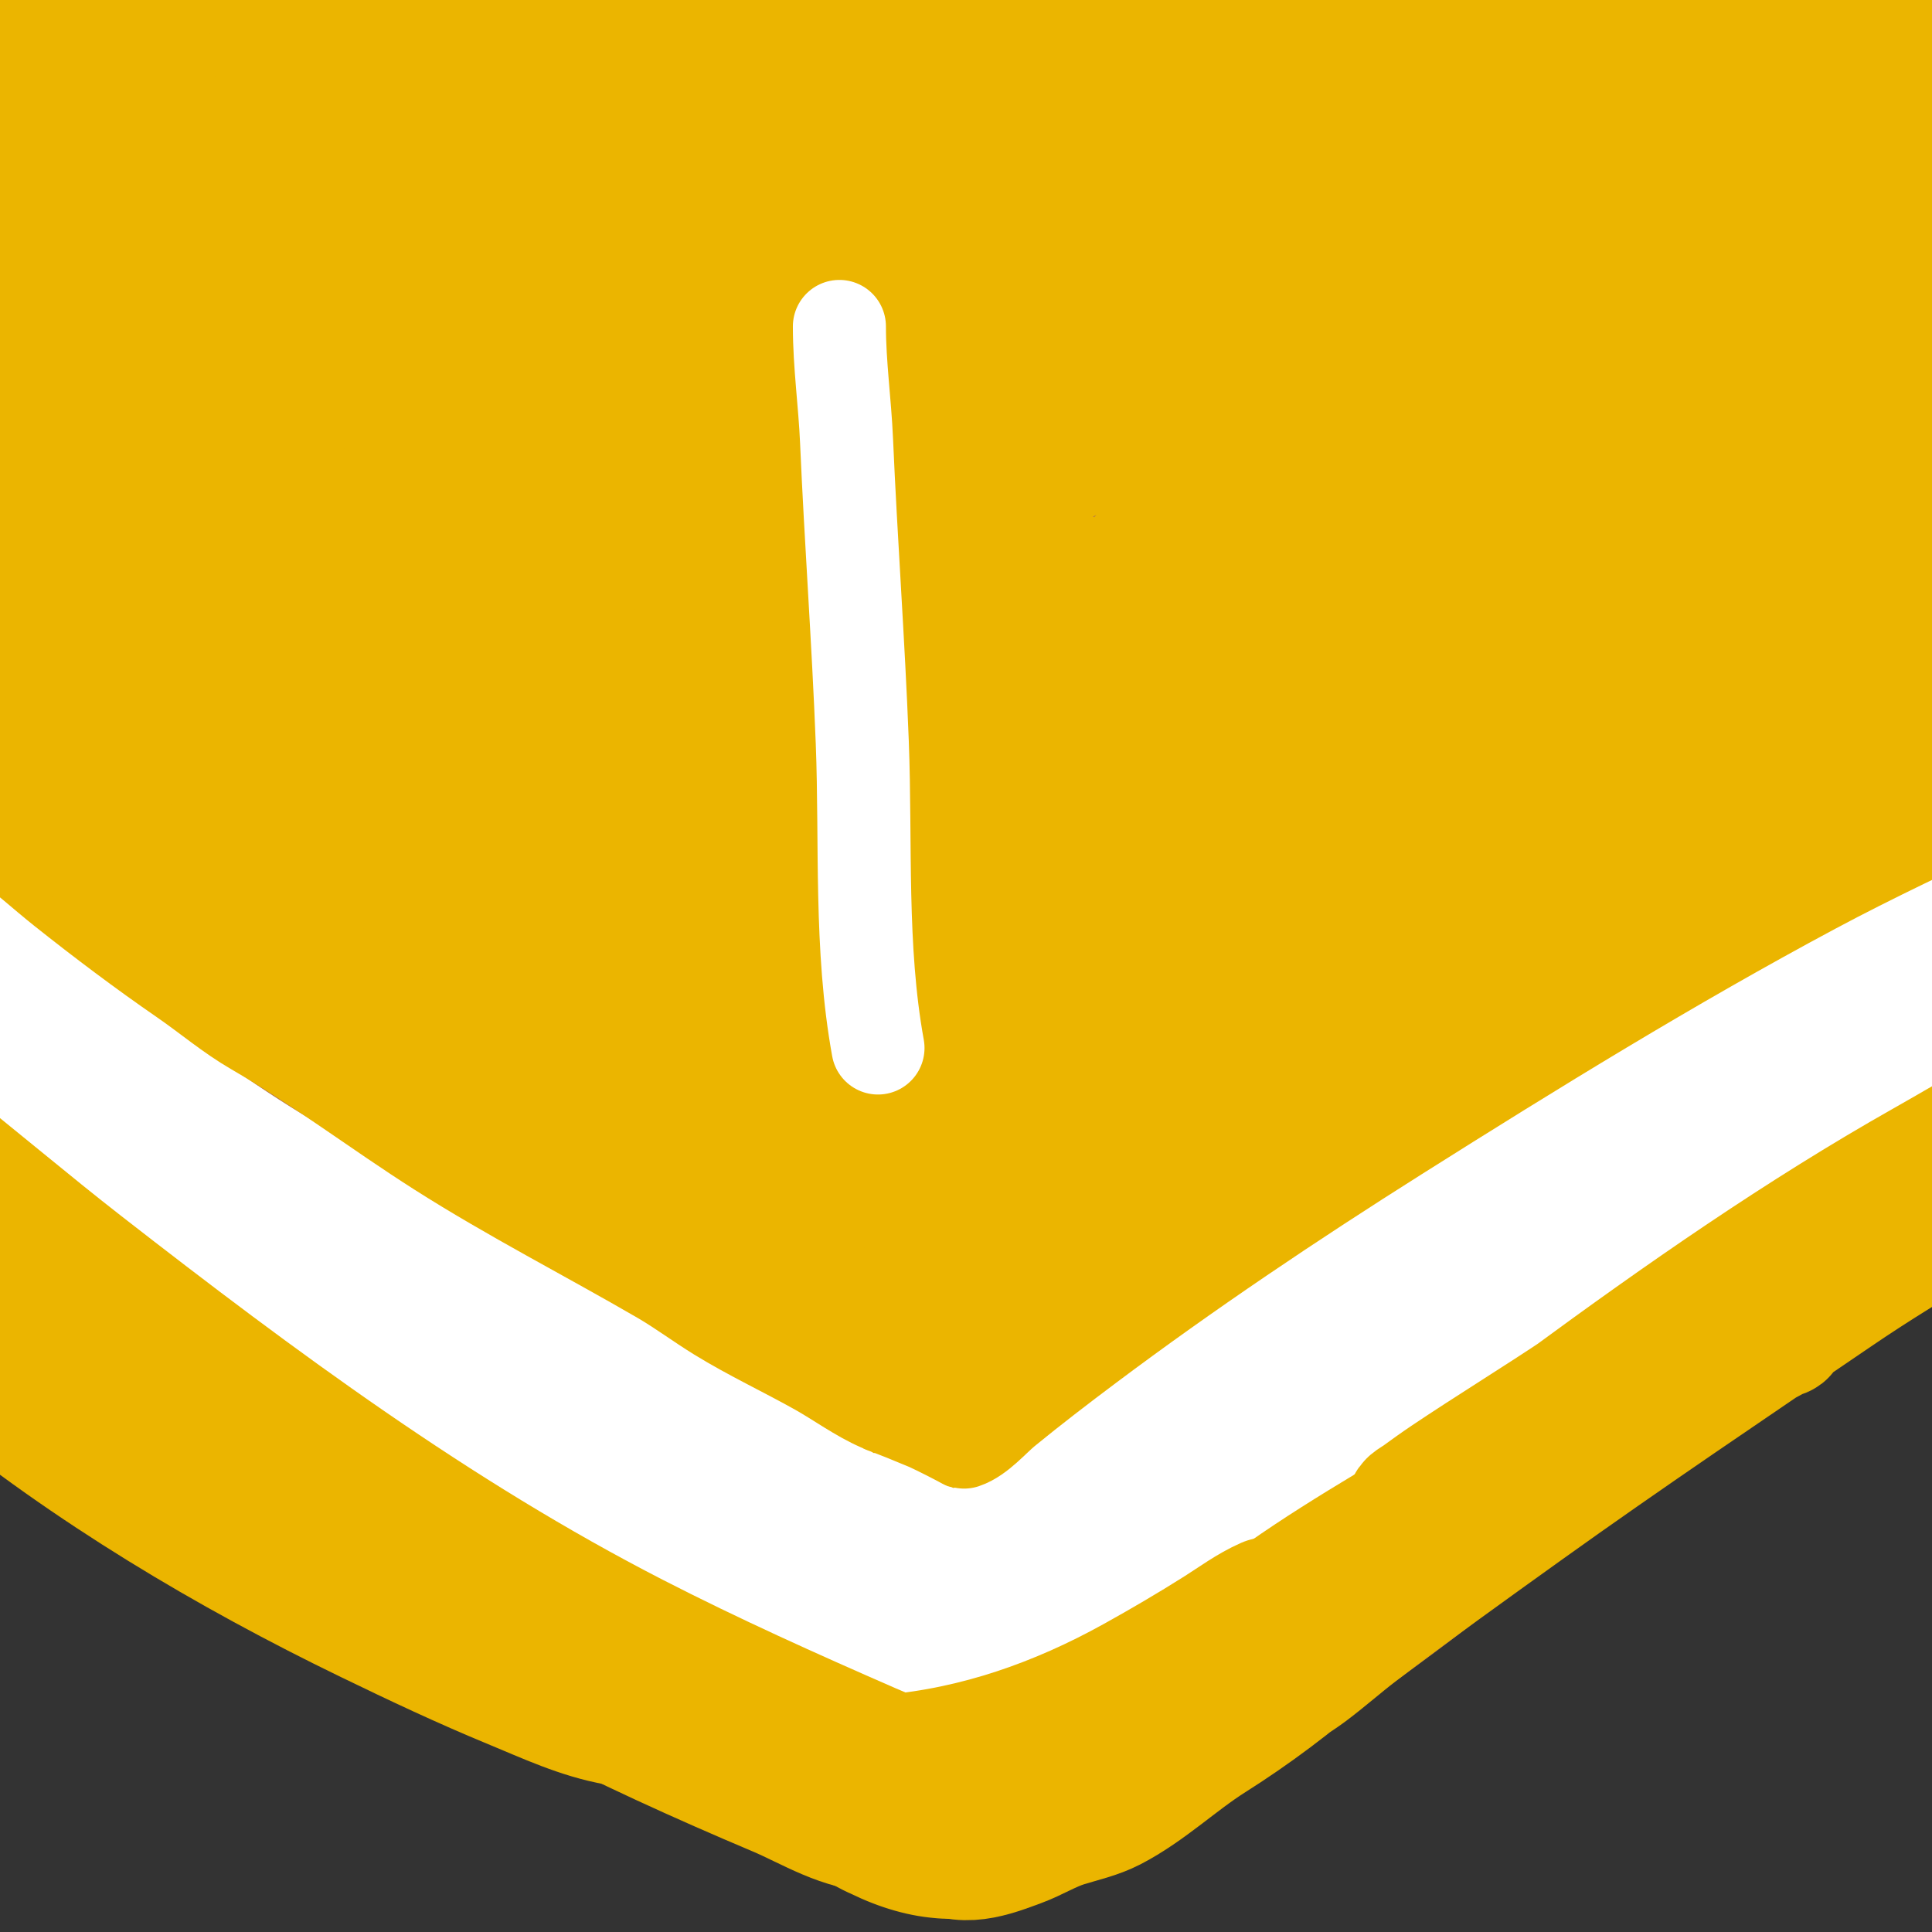 <?xml version="1.0" encoding="UTF-8" standalone="no"?>
<!DOCTYPE svg PUBLIC "-//W3C//DTD SVG 1.1//EN" "http://www.w3.org/Graphics/SVG/1.1/DTD/svg11.dtd">
<!-- Created with Vectornator (http://vectornator.io/) -->
<svg height="100%" stroke-miterlimit="10" style="fill-rule:nonzero;clip-rule:evenodd;stroke-linecap:round;stroke-linejoin:round;" version="1.1" viewBox="0 0 255 255" width="100%" xml:space="preserve" xmlns="http://www.w3.org/2000/svg" xmlns:vectornator="http://vectornator.io" xmlns:xlink="http://www.w3.org/1999/xlink">
<rect x="0" y="0" width="255" height="255" fill="#333333" stroke="none"/>
<defs/>
<clipPath id="ArtboardFrame">
<rect height="255" width="255" x="0" y="0"/>
</clipPath>
<g clip-path="url(#ArtboardFrame)" id="레이어-1" vectornator:layerName="레이어 1">
<path d="M469.489 131.314C471 131.206 472.511 131.098 474.022 130.99" fill="none" fill-rule="evenodd" opacity="1" stroke="#000000" stroke-linecap="round" stroke-linejoin="round" stroke-width="10"/>
<path d="M422.873 153.004C422.873 150.909 423.128 148.672 424.167 146.853" fill="none" fill-rule="evenodd" opacity="1" stroke="#000000" stroke-linecap="round" stroke-linejoin="round" stroke-width="10"/>
<path d="M-0.38 151.019C-1.52 147.773 2.33 151.66 3.109 152.336C6.018 154.855 8.637 157.653 11.508 160.221C18.85 166.788 27.251 172.568 35.438 178.027C48.884 186.993 63.786 193.681 77.916 201.423C89.901 207.99 102.65 215.885 116.385 218.056C132.172 220.551 147.802 210.94 160.762 203.256C173.57 195.663 186.088 187.225 197.654 177.829C210.94 167.035 222.859 154.792 235.244 143.016C242.853 135.781 250.609 128.681 257.685 120.909C261.428 116.797 265.416 112.721 267.294 107.425" fill="none" fill-rule="evenodd" opacity="1" stroke="#b3724d" stroke-linecap="round" stroke-linejoin="round" stroke-width="10"/>
<path d="M-6.762 177.655C-3.733 175.86 0.891 180.09 3.255 181.703C7.315 184.475 11.563 187.073 15.296 190.307C17.932 192.59 20.297 195.099 23.101 197.19C30.784 202.92 41.492 206.272 49.999 210.866C58.747 215.59 67.695 220.024 76.395 224.838C80.345 227.024 84.156 229.667 88.297 231.493C92.127 233.183 96.228 234.395 100.109 236C106.303 238.561 111.982 242.185 118.395 244.287C129.992 248.089 142.994 240.95 152.901 235.678C178.144 222.244 199.598 203.97 221.535 185.845C240.302 170.339 260.971 155.806 273.744 134.578" fill="none" fill-rule="evenodd" opacity="1" stroke="#b3724d" stroke-linecap="round" stroke-linejoin="round" stroke-width="10"/>
<path d="M20.663-18.201C20.479-19.303 20.503-21.911 20.061-23.014C19.872-23.487 18.639-22.531 17.455-21.61C16.745-21.058 16.152-20.367 15.45-19.805C12.218-17.22 8.982-14.678 5.826-11.986C-3.892-3.697-14.008 4.638-22.444 14.279C-24.778 16.946-27.719 20.68-28.86 24.104C-29.045 24.658-29.414 26.392-28.459 26.71C-25.868 27.574-22.251 25.021-20.239 23.903C-15.382 21.205-10.563 18.338-5.803 15.482C14.362 3.383 34.863-8.249 54.748-20.808C60.504-24.444 66.364-27.903 72.191-31.434C73.064-31.963 73.923-32.514 74.798-33.038C75.156-33.253 78.206-34.698 78.206-35.244C78.206-35.469 78.177-35.43 76.201-34.442C75.266-33.974 74.322-33.521 73.394-33.038C70.528-31.548 67.749-29.866 64.973-28.226C55.715-22.755 46.43-17.343 37.104-11.986C21.164-2.829 5.144 6.162-10.815 15.282C-14.41 17.336-17.898 19.571-21.442 21.698C-21.796 21.91-24.449 23.498-24.449 23.703C-24.449 23.973-23.827 23.937-21.843 23.101C-19.167 21.975-16.514 20.786-13.823 19.693C-9.099 17.774-4.316 15.987 0.413 14.079C17.336 7.25 34.632 1.585 52.141-3.565C90.137-14.74 128.321-23.065 167.629-28.026C181.752-29.808 196.083-31.635 210.335-31.635C210.469-31.635 210.065-31.661 209.934-31.635C209.394-31.527 208.873-31.328 208.33-31.234C206.933-30.993 205.519-30.859 204.119-30.632C199.452-29.875 194.776-29.286 190.085-28.627C177.427-26.851 164.77-24.886 152.19-22.613C107.216-14.485 62.444-3.741 18.457 8.665C9.617 11.159 0.834 13.543-7.808 16.685C-9.139 17.169-10.474 17.641-11.818 18.089C-12.027 18.158-13.653 18.828-13.622 18.891C-13.428 19.28-5.975 19.334-5.001 19.292C1.856 18.994 8.668 17.077 15.249 15.282C46.809 6.675 79.982 2.479 112.491-0.157C147.671-3.009 182.89-3.182 218.154-3.565C226.911-3.66 235.666-3.787 244.42-3.966C245.758-3.993 247.097-4.045 248.43-4.167C249.513-4.265 251.151-3.795 251.638-4.768C251.791-5.074 248.959-5.169 248.63-5.169C245.511-5.169 242.229-3.65 239.207-2.964C231.585-1.231 223.952-0.959 216.149-0.959C194.096-0.959 172.045-0.371 149.985-0.558C103.174-0.954 56.534 1.412 9.836 4.655C-0.323 5.361-10.482 5.449-20.64 6.059C-22.047 6.143-23.451 6.29-24.85 6.46C-25.458 6.534-31.244 7.24-31.667 7.663C-32.238 8.234-30.268 8.618-29.462 8.665C-26.042 8.867-22.444 8.793-19.036 8.465C-10.726 7.666-2.486 6.249 5.826 5.457C28.959 3.254 52.171 2.645 75.399 2.851C121.28 3.257 167.158 6.876 212.941 9.467C227.318 10.281 241.694 11.336 256.049 12.475C261.525 12.909 266.996 13.277 272.49 13.277C272.891 13.277 273.312 13.404 273.693 13.277C273.893 13.21 273.286 13.158 273.091 13.076C272.484 12.823 271.921 12.45 271.287 12.274C268.849 11.597 266.338 11.219 263.868 10.67C256.075 8.938 248.295 7.144 240.41 5.858C219.952 2.523 199.35 1.771 178.656 1.447C132.259 0.722 85.794 5.562 39.51 8.064C22.612 8.977 5.701 9.772-11.216 10.269C-15.75 10.403-20.313 10.47-24.85 10.47C-25.92 10.47-26.997 10.602-28.058 10.47C-28.206 10.451-28.459 10.12-28.459 10.269C-28.459 11.311-24.361 11.652-24.249 11.673C-18.499 12.732-12.799 13.853-7.006 14.68C9.941 17.101 27.046 18.251 44.121 19.292C105.477 23.033 166.765 27.409 228.179 30.119C240.406 30.658 252.63 31.061 264.871 30.921C266.342 30.904 267.82 30.89 269.282 30.72C270.701 30.555 272.118 30.311 273.492 29.918C274.154 29.729 275.634 28.803 275.698 27.913C275.809 26.36 274.348 25.705 273.292 25.106C271.913 24.325 270.547 23.502 269.081 22.901C266.46 21.827 263.752 20.977 261.061 20.094C243.187 14.225 224.194 12.455 205.523 11.472C166.957 9.443 128.923 13.208 90.838 19.091C69.486 22.39 47.77 26.049 27.079 32.324C16.501 35.532 6.97 39.767-3.196 43.953" fill="none" fill-rule="evenodd" opacity="1" stroke="#b3724d" stroke-linecap="round" stroke-linejoin="round" stroke-width="10"/>
<path d="M20.863 55.983C20.242 55.905 14.926 55.259 14.648 54.981C14.514 54.846 16.051 54.981 16.052 54.981C17.072 55.151 17.996 55.181 19.059 55.181C21.979 55.181 24.782 54.72 27.68 54.379C33.677 53.674 39.708 53.076 45.725 52.575C49.279 52.279 52.336 52.309 55.75 51.171" fill="none" fill-rule="evenodd" opacity="1" stroke="#b3724d" stroke-linecap="round" stroke-linejoin="round" stroke-width="10"/>
<path d="M108.883 40.946C112.854 40.224 116.344 38.364 120.11 36.936C126.709 34.433 133.451 32.101 140.16 29.918C149.294 26.947 158.625 24.993 167.829 22.299C173.245 20.714 178.516 18.67 183.869 16.886C188.85 15.226 193.66 13.549 198.506 11.472C199.055 11.237 199.888 11.225 200.11 10.67C200.26 10.293 199.313 10.488 198.907 10.47C197.838 10.421 196.765 10.392 195.699 10.47C194.02 10.593 192.349 10.816 190.686 11.071C182.965 12.259 173.929 13.784 166.025 15.282C140.258 20.164 115.284 27.196 90.637 36.134C83.009 38.9 75.58 42.122 67.981 44.956C66.258 45.598 64.504 46.154 62.768 46.76C61.291 47.276 59.921 48.364 58.357 48.364C58.116 48.364 58.752 48.087 58.958 47.963C59.754 47.486 60.548 47.003 61.364 46.56C62.888 45.733 64.43 44.94 65.976 44.154C68.24 43.002 70.499 41.837 72.793 40.745C77.517 38.495 82.251 36.264 87.028 34.129C109.076 24.274 131.815 16.681 155.398 11.472C162.093 9.994 168.92 9.18 175.649 7.863C175.919 7.81 176.726 7.663 176.451 7.663C170.448 7.663 163.382 9.062 157.604 10.069C148.913 11.584 140.298 13.543 131.739 15.683C111.996 20.619 93.039 27.444 73.996 34.53C62.25 38.9 50.539 43.816 38.507 47.362C36.407 47.981 34.259 48.456 32.091 48.765C31.853 48.799 31.369 48.573 31.49 48.364C33.074 45.628 34.107 44.949 36.502 43.552C42.166 40.248 47.746 36.788 53.545 33.728C75.691 22.04 100.41 15.44 124.321 8.665C127.457 7.777 130.578 6.829 133.744 6.059C135.999 5.511 138.241 4.655 140.561 4.655C140.984 4.655 139.758 4.918 139.358 5.056C138.02 5.52 136.699 6.033 135.348 6.46C132.888 7.237 130.41 7.957 127.93 8.665C124.328 9.694 120.7 10.628 117.103 11.673C108.029 14.31 98.971 17.02 90.036 20.094C67.811 27.738 46.289 37.076 24.473 45.758C20.817 47.212 17.153 48.652 13.445 49.968C13 50.126 12.405 50.471 12.041 50.169C11.306 49.556 12.679 48.374 14.648 46.961C16.41 45.696 18.221 44.499 20.061 43.352C22.834 41.624 25.657 39.98 28.483 38.339C48.362 26.796 69.055 17.032 89.635 6.861C93.575 4.913 97.669 3.175 101.264 0.645C101.845 0.237 102.821-0.265 102.667-0.959C102.536-1.549 101.463-1.237 100.863-1.159C99.367-0.966 97.917-0.511 96.452-0.157C93.773 0.491 91.103 1.171 88.432 1.848C80.973 3.741 73.62 6.067 66.377 8.665C47.53 15.426 29.685 23.729 12.041 33.126C9.349 34.56 6.666 36.016 4.022 37.537C1.786 38.823-0.401 40.191-2.595 41.547C-4.346 42.63-9.468 46.038-7.607 45.156C-6.581 44.67-5.612 44.069-4.6 43.552C-2.47 42.465-0.306 41.447 1.816 40.344C4.841 38.773 7.823 37.121 10.838 35.532C14.039 33.846 17.247 32.176 20.462 30.52C28.089 26.591 35.685 22.604 43.319 18.69C52.973 13.742 62.81 9.144 72.392 4.054C74.932 2.704 77.776 1.677 79.81-0.357C79.944-0.491 79.598-0.758 79.409-0.758C78.53-0.758 77.666-0.523 76.803-0.357C75.927-0.189 75.051-0.01 74.196 0.244C71.907 0.926 69.641 1.681 67.379 2.45C62.756 4.021 58.15 5.641 53.545 7.262C35.619 13.572 18.482 21.398 1.415 29.718C-3.206 31.971-7.821 34.236-12.419 36.535C-13.542 37.096-14.705 37.577-15.828 38.139C-16.31 38.38-17.662 39.264-17.231 38.941C-9.439 33.097 1.205 28.533 9.636 24.104C19.697 18.817 29.707 13.459 39.71 8.064C42.447 6.588 45.182 5.108 47.931 3.653C49.727 2.702 51.568 1.833 53.344 0.846C53.963 0.502 58.357-2.156 58.357-2.362C58.357-2.849 57.406-2.138 56.953-1.961C55.866-1.536 54.813-1.029 53.745-0.558C51.939 0.241 50.147 1.071 48.332 1.848C43.242 4.03 38.12 6.14 33.094 8.465C19.259 14.864 5.417 22.337-7.206 30.921C-10.091 32.883-12.903 34.957-15.627 37.136C-16.453 37.796-18.179 38.995-17.432 39.743C-16.523 40.652-14.853 39.513-13.622 39.141C-11.66 38.548-9.735 37.835-7.808 37.136C1.821 33.648 11.313 29.8 20.863 26.109C45.823 16.46 70.868 6.683 96.652-0.558C101.85-2.017 107.064-3.416 112.291-4.768C114.818-5.422 117.362-6.006 119.91-6.573C121.573-6.942 123.244-7.279 124.922-7.575C125.518-7.68 126.16-7.988 126.727-7.776C126.985-7.679 126.73-7.16 126.526-6.974C125.884-6.385 125.109-5.942 124.321-5.57C122.694-4.802 121.001-4.177 119.308-3.565C112.272-1.022 105.16 1.308 98.056 3.653C90.81 6.044 83.601 8.545 76.402 11.071C68.422 13.871 60.455 16.708 52.542 19.693C36.759 25.646 21.208 32.22 5.425 38.139C5.088 38.265 6.089 37.86 6.428 37.738C7.76 37.258 9.096 36.789 10.438 36.334C12.839 35.519 15.252 34.739 17.655 33.928C24.534 31.608 29.953 29.676 36.903 27.512C50.873 23.163 64.949 19.541 79.209 16.284C124.345 5.975 170.738-1.09 217.152-0.758C222.5-0.72 227.848-0.565 233.192-0.357C238.216-0.162 243.87-0.115 248.63 1.648C249.169 1.848 249.758 2.146 250.034 2.65C250.793 4.042 247.93 4.972 247.628 5.056C244.799 5.842 241.894 6.328 239.006 6.861C234.042 7.777 228.982 8.069 223.969 8.665C207.889 10.58 191.743 11.844 175.649 13.678C130.791 18.788 85.235 26.145 41.916 39.141C32.338 42.014 22.68 44.654 13.245 47.963C9.672 49.216 6.152 50.614 2.618 51.973C1.332 52.468 0.041 52.961-1.191 53.577C-1.673 53.818-2.726 53.856-2.595 54.379C-2.468 54.886 0.581 53.986 0.613 53.978C2.419 53.514 4.233 53.082 6.027 52.575C15.646 49.856 25.238 47.131 34.898 44.555C59.388 38.024 83.806 31.621 108.883 27.713C118.808 26.166 129.486 24.817 139.559 25.507C141.158 25.617 146.707 26.623 144.17 28.314" fill="none" fill-rule="evenodd" opacity="1" stroke="#b3724d" stroke-linecap="round" stroke-linejoin="round" stroke-width="10"/>
<g opacity="1">
<path d="M15.844 44.156C14.71 44.215 13.565 44.416 12.438 44.688C9.741 45.347 8.09 48.053 8.75 50.75C9.196 52.576 10.624 53.869 12.312 54.344C9.739 54.971 7.163 55.618 4.656 56.469C0.468 57.889-3.962 59.523-7.719 61.906C-12.521 64.953-16.884 69.918-16.719 75.75C-16.695 76.583-16.563 77.415-16.344 78.281C-16.105 79.223-15.753 80.151-15.281 81C-14.622 82.185-13.763 83.252-12.781 84.188C-10.185 86.66-6.99 88.383-3.688 89.719C2.058 92.043 8.124 93.04 14.281 93.5C22.489 94.113 30.719 93.671 38.938 93.781C46.578 93.883 54.22 94.492 61.844 94.969C64.771 95.15 67.287 92.927 67.469 90C67.65 87.073 65.427 84.556 62.5 84.375C53.534 83.825 44.551 83.144 35.562 83.188C28.731 83.22 21.884 83.471 15.062 82.969C10.863 82.659 6.674 82.116 2.656 80.812C0.119 79.99-2.47 78.978-4.625 77.375C-5.611 76.641-6.422 76.02-6.156 74.969C-5.878 73.868-4.964 72.921-4.156 72.188C-2.215 70.425 0.209 69.385 2.594 68.375C6.931 66.538 11.471 65.064 16.094 64C15.247 65.759 14.507 67.571 14.594 69.562C14.779 73.814 18.221 76.876 22.125 77.906C23.661 78.312 25.233 78.471 26.812 78.594C31.675 78.97 36.618 78.358 41.312 77.062C44.257 76.25 47.213 75.124 49.719 73.344C51.056 72.393 52.272 71.275 53.188 69.906C53.945 68.774 54.5 67.499 54.75 66.156C54.916 65.266 54.961 64.336 54.844 63.438C53.999 56.963 46.566 54.346 41.125 53.125C36.794 52.153 32.379 51.996 27.969 52.156C26.441 48.422 23.246 45.359 19.25 44.438C18.11 44.175 16.977 44.097 15.844 44.156ZM32.031 62.25C35.203 62.325 38.407 62.802 41.438 63.75C42.373 64.043 43.288 64.391 44.156 64.844C44.059 64.923 43.977 65.022 43.875 65.094C43.309 65.491 42.69 65.807 42.062 66.094C40.046 67.014 37.86 67.593 35.688 68C32.77 68.547 29.863 68.756 26.906 68.5C26.343 68.451 25.744 68.286 25.156 68.156C25.167 68.134 25.176 68.117 25.188 68.094C25.636 67.176 26.169 66.289 26.625 65.375C27.095 64.434 27.419 63.424 27.781 62.438C29.197 62.368 30.614 62.216 32.031 62.25Z" fill="#b3724d" stroke="none"/>
</g>
<g opacity="1">
<path d="M128.719-0.969C125.668-0.869 122.624-0.623 119.594-0.156C103.625 2.305 88.791 9.543 75.438 18.406C67.74 23.515 60.653 29.463 54.469 36.25C47.427 38.938 41.088 43.185 35.344 48.031C21.881 59.389 11.58 75.423 11.25 93.469C11.182 97.183 11.546 100.89 12.281 104.531C14.307 114.558 19.233 123.698 26.125 131.219C29.826 135.257 34.025 138.829 38.438 142.062C47.262 148.528 56.923 153.99 67.562 156.781C76.97 159.25 86.876 159.008 96.5 158.375C103.202 157.934 109.82 157.039 116.344 155.406C142.592 148.837 166.372 132.394 181.75 110.125C189.224 99.302 194.89 86.994 197.344 74.031C198.097 70.053 198.464 66.039 198.688 62C198.961 57.051 198.952 52.044 198.281 47.125C195.642 27.778 181.035 11.703 163.312 4.375C155.301 1.063 146.486-0.339 137.875-0.844C134.818-1.023 131.77-1.069 128.719-0.969ZM127.812 0.75C130.484 0.674 133.139 0.739 135.812 0.906C143.963 1.416 152.562 2.718 160.188 5.75C175.094 11.676 188.389 24.647 192.625 40.375C194.668 47.962 194.415 56.01 193.531 63.75C192.401 73.647 189.574 82.895 185.062 91.781C172.049 117.41 147.591 137.042 120.125 145.188C112.231 147.529 104.149 148.75 95.938 149.188C87.318 149.647 78.41 149.934 70 147.656C61.036 145.229 52.943 140.689 45.406 135.344C34.85 127.857 25.695 118.438 21.875 105.781C20.82 102.287 20.18 98.679 20.031 95.031C19.345 78.186 29.1 63.202 41.531 52.656C42.067 52.202 42.674 51.849 43.219 51.406C42.218 52.941 41.122 54.41 40.281 56.031C38.358 59.739 36.99 63.803 35.969 67.844C34.722 72.777 33.975 77.937 34.094 83.062C33.885 82.581 33.596 82.201 33.406 81.688C33.252 81.269 33.096 80.885 32.938 80.469C32.757 79.994 32.066 78.4 32.375 77.75C32.069 78.405 32.577 79.915 32.781 80.5C32.857 80.718 32.954 80.938 33.031 81.156C33.163 81.529 33.285 81.905 33.406 82.281C33.598 82.878 33.63 83.006 33.875 83.594C33.945 83.761 34.049 83.927 34.125 84.094C34.2 85.706 34.357 87.316 34.625 88.906C35.98 96.935 39.933 103.967 44.938 110.281C48.835 115.198 53.207 119.584 58.312 123.25C70.342 131.888 85.002 136.512 99.625 138.094C105.367 138.715 111.34 139.046 117.094 138.375C122.15 137.786 127.075 136.407 131.875 134.75C133.872 134.061 135.826 133.209 137.781 132.406C135.824 133.21 133.848 133.937 131.844 134.625C127.05 136.271 122.11 137.669 117.062 138.25C111.319 138.911 105.386 138.536 99.656 137.906C86.051 136.411 72.463 132.276 60.969 124.719C54.883 120.718 49.706 115.751 45.219 110.031C40.796 104.394 37.2 98.21 35.625 91.156C35.189 89.205 34.913 87.238 34.781 85.25C35.609 86.733 36.62 88.15 38 89.094C39.022 89.793 40.212 90.291 41.344 90.781C45.38 92.529 49.614 93.354 53.812 93.312C56.182 94.687 58.728 95.7 61.469 96C69.349 96.863 76.495 92.809 82.5 88.125C84.366 86.669 86.184 85.127 87.875 83.469C97.214 74.315 104.92 59.581 99.469 46.5C98.697 44.648 97.675 42.883 96.469 41.281C95.286 39.711 93.927 38.245 92.375 37.031C89.093 34.465 85.022 33.108 80.938 32.531C74.474 31.618 67.8 32.432 61.5 34C59.801 34.423 58.128 34.971 56.469 35.531C62.318 29.399 68.901 23.977 76.031 19.312C89.285 10.642 103.984 3.581 119.812 1.406C122.468 1.041 125.141 0.826 127.812 0.75ZM137.781 132.406C138.805 131.986 139.875 131.662 140.875 131.188C144.511 129.462 147.946 127.366 151.156 124.938C151.6 124.602 151.942 124.16 152.375 123.812C149.622 126.024 146.685 128.022 143.531 129.719C141.662 130.724 139.739 131.603 137.781 132.406ZM152.375 123.812C154.3 122.266 156.123 120.607 157.844 118.844C156.129 120.607 154.306 122.264 152.375 123.812ZM157.844 118.844C158.674 117.99 159.47 117.118 160.25 116.219C159.472 117.11 158.67 117.997 157.844 118.844ZM160.25 116.219C160.992 115.368 161.646 114.451 162.344 113.562C161.651 114.451 160.988 115.368 160.25 116.219ZM162.344 113.562C163.975 111.47 165.53 109.335 166.906 107.062C165.522 109.331 163.98 111.478 162.344 113.562ZM166.906 107.062C167.608 105.913 168.209 104.721 168.844 103.531C168.213 104.72 167.603 105.912 166.906 107.062ZM168.844 103.531C169.961 101.424 170.996 99.301 171.906 97.094C170.998 99.294 169.962 101.437 168.844 103.531ZM171.906 97.094C172.127 96.559 172.448 96.071 172.656 95.531C172.896 94.909 172.996 94.252 173.219 93.625C172.803 94.79 172.378 95.95 171.906 97.094ZM173.219 93.625C173.669 92.363 174.271 91.157 174.656 89.875C175.188 88.104 175.563 86.299 175.969 84.5C175.266 87.601 174.285 90.616 173.219 93.625ZM141.344 21.812C146.139 22.113 150.898 23.172 155.312 24.969C150.897 23.172 146.14 22.112 141.344 21.812ZM167.25 32.562C168.975 34.196 170.532 36.035 171.906 38.031C172.773 39.291 173.548 40.596 174.219 41.938C173.546 40.596 172.806 39.262 171.938 38C170.563 36.003 168.975 34.196 167.25 32.562ZM174.219 41.938C174.772 43.044 175.224 44.192 175.656 45.344C175.223 44.19 174.774 43.046 174.219 41.938ZM80.125 38.812C82.695 39.105 85.311 39.752 87.562 41.062C88.949 41.869 90.101 42.954 91.156 44.156C92.179 45.322 93.073 46.619 93.781 48C98.762 57.712 93.404 69.476 87.094 77.188C85.865 78.689 84.565 80.133 83.156 81.469C81.328 83.202 79.396 84.838 77.375 86.344C72.96 89.634 67.795 92.227 62.188 91.906C65.281 90.891 68.262 89.394 70.938 87.219C73.466 85.163 75.615 82.676 77.375 79.938C80.154 75.613 82.376 70.259 80.781 65.094C80.407 63.881 79.898 62.711 79.188 61.656C75.669 56.431 68.697 55.166 63.062 57.375C61.025 58.174 59.118 59.288 57.344 60.562C56.02 61.514 54.758 62.578 53.594 63.719C47.965 69.233 43.178 78.044 46.688 85.938C47.226 87.148 47.932 88.297 48.781 89.312C49.817 90.552 51.108 91.524 52.438 92.438C48.14 92.387 43.797 91.414 39.719 89.5C37.266 88.349 35.877 86.482 34.75 84.344C34.485 78.419 35.406 72.42 37.031 66.75C38.043 63.219 39.308 59.689 41.031 56.438C42.246 54.146 43.765 52.03 45.219 49.875C49.145 46.873 53.237 44.13 57.875 42.344C59.926 41.554 62.029 40.895 64.156 40.344C69.327 39.003 74.786 38.205 80.125 38.812ZM175.969 46.125C176.921 48.849 177.54 51.681 177.938 54.562C177.539 51.68 176.923 48.849 175.969 46.125ZM178 54.938C178.238 56.764 178.248 58.619 178.312 60.469C178.248 58.616 178.239 56.765 178 54.938ZM178.312 60.469C178.357 61.753 178.494 63.027 178.469 64.312C178.494 63.026 178.357 61.755 178.312 60.469ZM178.469 64.312C178.421 66.806 178.212 69.279 177.969 71.719C178.214 69.268 178.42 66.811 178.469 64.312ZM69.406 58.781C73.949 58.97 78.052 61.842 79.125 66.781C80.128 71.4 77.926 76.081 75.469 79.875C73.961 82.203 72.135 84.346 70.031 86.156C66.944 88.813 63.449 90.579 59.781 91.562C57.781 91.104 55.857 90.343 54.156 89.188C52.993 88.397 51.924 87.459 51.062 86.344C48.204 82.646 48.573 77.79 50.312 73.688C52.356 68.868 56.103 64.702 60.438 61.812C61.803 60.902 63.265 60.06 64.812 59.5C66.331 58.951 67.892 58.718 69.406 58.781ZM177.875 72.969C177.456 76.765 176.892 80.538 176.062 84.25C176.774 81.046 177.349 77.826 177.75 74.562C177.814 74.042 177.817 73.494 177.875 72.969ZM32.438 77.5C32.394 77.536 32.404 77.637 32.375 77.688C32.464 77.538 32.728 77.556 32.969 77.562C32.794 77.552 32.533 77.42 32.438 77.5ZM32.969 77.562C33.112 77.571 33.2 77.51 33.406 77.594C33.328 77.562 33.268 77.521 33.188 77.5C33.072 77.47 33.059 77.565 32.969 77.562ZM33.406 77.594C33.494 77.629 33.573 77.647 33.656 77.688C33.603 77.66 33.555 77.619 33.5 77.594C33.453 77.572 33.45 77.612 33.406 77.594Z" fill="#b3724d" stroke="none"/>
</g>
<g opacity="1">
<path d="M140.312 23.875C132.078 24.171 123.898 25.011 115.844 26.781C107.217 28.678 98.805 31.534 90.625 35.031C83.12 36.085 75.719 37.682 68.375 39.562C65.27 38.866 61.768 39.105 58.906 39.594C58.199 39.715 57.513 39.844 56.812 40C56.041 40.172 54.86 40.524 54.094 40.75C52.82 41.125 51.562 41.522 50.312 41.969C38.047 46.357 26.509 52.632 15.531 59.594C7.598 64.625-0.152 69.983-7.594 75.719C-7.899 75.954-8.196 76.201-8.5 76.438C-13.293 79.729-18.042 83.12-22.594 86.719C-24.538 88.256-26.444 89.8-28.062 91.688C-28.947 92.719-29.72 93.817-30.219 95.094C-30.665 96.235-30.872 97.498-30.75 98.719C-30.661 99.609-30.403 100.485-30 101.281C-27.526 106.175-21.454 106.56-16.688 106.969C-15.409 107.078-14.127 107.133-12.844 107.156C-11.585 107.179-10.319 107.2-9.062 107.125C-3.953 106.821 1.02 105.643 6.031 104.688C9.827 103.964 13.676 103.463 17.5 102.844C17.37 103.419 17.182 103.984 17.094 104.562C16.607 107.751 16.824 111.315 17.75 114.406C18.6 117.243 20.361 119.734 22.438 121.812C30.603 129.987 42.821 130.512 53.531 128.344C60.13 127.008 66.44 124.612 72.625 122C75.685 120.708 78.69 119.273 81.688 117.844C90.474 122.296 101.827 121.251 111.25 119.031C118.224 117.388 124.893 114.907 131.375 111.875C136.633 109.415 141.841 106.8 146.875 103.906C150.837 101.629 154.589 99.067 158.344 96.469C160.789 94.776 163.254 93.108 165.625 91.312C167.703 89.739 169.747 88.111 171.719 86.406C175.517 83.123 179.157 79.184 182.375 74.969C183.282 74.987 184.195 74.842 185.031 74.344C187.221 73.04 187.976 70.343 187 68.062C189.515 63.146 190.982 57.834 190.531 52.156C190.413 50.666 190.184 49.167 189.812 47.719C189.204 45.343 188.264 42.997 187.031 40.875C184.132 35.885 179.21 32.312 174.125 29.781C171.136 28.294 168.059 27.007 164.844 26.094C156.896 23.836 148.519 23.58 140.312 23.875ZM140.688 34C147.829 33.741 155.139 33.881 162.062 35.844C164.677 36.585 167.195 37.636 169.625 38.844C172.781 40.412 176.055 42.538 178.031 45.531C178.795 46.687 179.332 47.997 179.75 49.312C180.397 51.349 180.473 53.386 180.312 55.406C176.278 47.77 171.675 40.462 163.5 36.938C161.798 36.204 160.012 35.668 158.188 35.344C151.764 34.201 145.244 35.007 138.906 36.562C137.949 36.211 137.038 35.723 136.062 35.438C134.824 35.075 133.545 34.886 132.281 34.625C135.072 34.37 137.878 34.102 140.688 34ZM112.094 43.594C114.365 43.531 116.669 43.581 118.969 43.625C104.464 50.006 90.863 58.766 80.75 71.031C73.129 80.274 65.849 93.659 70.75 105.781C71.415 107.426 72.394 108.944 73.406 110.406C69.331 112.257 65.236 114.039 61.031 115.562C53.197 118.401 43.7 120.698 35.5 118.094C32.935 117.279 30.55 115.755 28.844 113.656C28.315 113.006 27.804 112.281 27.562 111.469C26.515 107.943 27.53 104.37 28.875 101C31.495 100.604 34.105 100.12 36.719 99.719C39.617 99.273 41.602 96.586 41.156 93.688C40.729 90.908 38.199 89.012 35.438 89.25C39.69 83.489 44.86 78.283 50 73.531C62.475 61.997 76.929 52.204 92.562 45.219C99.043 44.338 105.577 43.775 112.094 43.594ZM153.938 45.094C154.998 45.162 156.065 45.141 157.094 45.375C162.656 46.638 166.292 51.169 169.125 55.812C171.437 59.602 173.391 63.594 175.438 67.531C173.672 70.052 171.73 72.441 169.562 74.625C163.57 80.663 156.549 85.485 149.562 90.281C146.518 92.371 143.382 94.298 140.156 96.094C135.886 98.471 131.52 100.677 127.094 102.75C121.802 105.228 116.412 107.315 110.75 108.781C108.94 109.25 107.089 109.666 105.25 110C102.343 110.528 99.028 110.777 95.719 110.719C96.424 110.338 97.14 109.978 97.844 109.594C112.264 101.718 126.729 93.621 139.625 83.375C147.78 76.896 156.976 69.039 158 57.938C158.248 55.253 158.195 52.188 157.062 49.688C156.298 48 155.141 46.491 153.938 45.094ZM137.875 47.312C138.697 47.663 139.568 47.876 140.375 48.25C141.896 48.955 143.35 49.75 144.812 50.562C144.831 50.594 144.901 50.623 144.938 50.656C145.041 50.752 145.119 50.838 145.219 50.938C145.502 51.22 145.768 51.478 146.031 51.781C146.586 52.422 147.067 53.117 147.5 53.844C147.674 55.45 147.781 56.946 147.406 58.562C146.488 62.523 143.722 65.772 140.906 68.562C137.37 72.068 133.425 75.184 129.438 78.156C119.857 85.299 109.519 91.265 99.125 97.125C93.712 100.177 88.187 103.113 82.625 105.938C82.116 105.375 81.577 104.842 81.156 104.156C80.589 103.232 80.09 102.25 79.75 101.219C78.692 98.012 79.306 94.44 80.344 91.312C82.277 85.488 85.91 80.315 89.938 75.75C101.464 62.685 117.4 54.161 133.688 48.531C135.056 48.058 136.478 47.73 137.875 47.312ZM26.688 83.969C24.992 86.304 23.459 88.745 22.094 91.281C18.341 91.878 14.594 92.478 10.844 93.094C7.489 93.645 4.147 94.243 0.812 94.906C-0.581 95.183-2.006 95.31-3.406 95.562C-2.928 95.32-2.444 95.092-1.969 94.844C1.467 93.052 4.852 91.163 8.219 89.25C10.008 89.385 11.78 89.374 13.312 89.062C14.929 88.734 16.451 88.144 18 87.594C20.97 86.539 23.818 85.235 26.688 83.969Z" fill="#b3724d" stroke="none"/>
</g>
<g opacity="1">
<path d="M138.531 44.25C132.866 44.235 127.075 45.541 121.844 47.281C114.648 49.674 107.783 53.041 101.219 56.812C89.384 63.611 78.53 72.173 69.312 82.25C65.641 86.264 62.242 90.558 59.062 94.969C51.773 105.079 45.909 119.393 52.781 131.219C53.637 132.692 54.687 134.061 55.844 135.312C57.674 137.293 59.778 139.038 62.062 140.469C75.135 148.654 91.562 144.94 105.031 139.844C110.871 137.634 116.585 135.067 122.125 132.188C126.798 129.759 131.352 127.069 135.719 124.125C138.766 122.07 141.716 119.855 144.562 117.531C150.197 112.932 155.387 107.826 159.875 102.094C162.183 99.145 164.374 96.048 166.156 92.75C169.194 87.13 171.042 80.851 171.469 74.469C170.987 80.819 169.022 87.051 165.906 92.594C163.829 96.288 161.248 99.719 158.5 102.938C153.811 108.429 148.405 113.285 142.594 117.562C139.669 119.715 136.623 121.712 133.5 123.562C129.484 125.943 125.34 128.092 121.094 130.031C115.978 132.367 110.697 134.375 105.344 136.094C92.867 140.098 76.927 143.61 65.25 135.594C63.955 134.705 62.732 133.709 61.625 132.594C60.314 131.273 59.16 129.801 58.281 128.156C53.451 119.116 58.605 108.006 63.938 100.469C64.839 99.194 65.796 97.955 66.75 96.719C72.097 89.785 78.057 83.293 84.688 77.562C90.946 72.153 97.785 67.35 104.906 63.156C111.025 59.553 117.397 56.265 124.094 53.875C132.38 50.918 143.129 48.629 150.969 53.969C152.501 55.012 153.789 56.297 154.969 57.719C160.04 63.832 156.809 73.026 153.25 79.031C152.51 80.28 151.713 81.502 150.875 82.688C146.017 89.558 139.994 95.766 133.188 100.719C129.18 103.635 124.81 106.147 120.094 107.719C113.556 109.898 105.805 110.171 99.812 106.281C92.43 101.489 93.409 91.947 95.5 84.531C95.88 83.182 96.318 81.854 96.781 80.531C97.326 78.974 97.926 77.441 98.531 75.906C99.177 74.269 99.895 72.672 100.531 71.031C101.101 69.562 101.495 68.002 102.281 66.625C102.784 65.743 103.57 64.599 104.625 64.344C106.001 64.01 107.519 64.828 108.875 65C108.978 65.011 109.051 64.915 109.062 64.812C109.074 64.71 109.009 64.636 108.906 64.625C107.51 64.501 105.962 63.759 104.562 64.156C103.262 64.525 102.413 66.046 101.906 67.188C101.355 68.43 100.998 69.737 100.5 71C99.855 72.637 99.124 74.242 98.469 75.875C97.854 77.407 97.218 78.948 96.656 80.5C93.91 88.086 91.028 99.007 97.719 105.438C98.438 106.129 99.244 106.727 100.094 107.25C107.029 111.522 115.713 110.893 123.094 108.25C130.701 105.527 137.588 100.83 143.656 95.562C148.522 91.339 153.074 86.581 156.719 81.25C161.29 74.564 164.519 65.902 161.469 57.938C160.792 56.17 159.722 54.553 158.531 53.094C157.327 51.618 155.963 50.267 154.438 49.125C149.722 45.595 144.197 44.265 138.531 44.25ZM167.844 55.781C168.622 57.314 169.266 58.887 169.812 60.5C169.259 58.892 168.624 57.307 167.844 55.781ZM169.938 60.938C170.349 62.21 170.65 63.519 170.906 64.844C170.85 64.555 170.876 64.257 170.812 63.969C170.583 62.934 170.265 61.935 169.938 60.938ZM170.906 64.844C171.237 66.543 171.48 68.24 171.562 69.969C171.498 68.526 171.362 67.08 171.125 65.656C171.079 65.377 170.96 65.121 170.906 64.844ZM171.562 70.031C171.618 71.317 171.577 72.591 171.5 73.875C171.553 72.857 171.682 71.834 171.656 70.812C171.65 70.549 171.575 70.294 171.562 70.031Z" fill="#b3724d" stroke="none"/>
</g>
<g opacity="1">
<path d="M75.031 62.094C73.448 62.357 71.825 63.08 70.531 63.656C70.11 63.844 69.695 64.046 69.281 64.25C68.461 64.653 67.776 65.055 66.969 65.5C66.131 65.962 65.272 66.407 64.438 66.875C63.177 67.581 61.933 68.299 60.688 69.031C56.38 71.562 52.221 74.344 48.094 77.156C35.918 85.454 24.489 94.691 13.781 104.812C12.363 106.154 10.95 107.501 9.562 108.875C8.646 109.782 7.722 110.68 6.812 111.594C5.898 112.512 4.971 113.451 4.062 114.375C3.605 114.84 3.171 115.311 2.719 115.781C2.412 116.1 2.046 116.327 1.719 116.625C0.789 117.47 0.159 118.572 0.469 119.844C0.517 120.041 0.582 120.451 0.75 120.594C1.224 120.997 1.678 121.456 2.188 121.812C2.399 121.96 3.139 122.023 3.344 122.031C4.228 122.066 5.162 121.819 5.969 121.469C9.168 120.08 11.931 117.438 14.562 115.219C14.721 115.085 14.873 114.947 15.031 114.812C15.05 114.851 15.04 114.9 15.062 114.938C15.07 114.951 15.086 114.949 15.094 114.969C15.068 114.988 15.409 115.293 15.438 115.312C15.72 115.506 16.04 115.577 16.375 115.562C17.515 115.515 18.049 114.62 18.75 113.875C19.057 113.549 19.458 113.305 19.812 113.031C22.698 110.803 25.512 108.49 28.312 106.156C39.459 96.867 50.931 88.024 62.875 79.781C66.042 77.596 69.198 75.38 72.344 73.156C75.034 71.523 77.725 69.909 80.438 68.312C83.291 66.633 86.174 65.015 89.125 63.562C85.847 65.15 82.646 66.898 79.469 68.719C78.037 69.539 76.618 70.365 75.188 71.188C75.463 70.982 75.757 70.802 76.031 70.594C77.308 69.624 79.118 68.761 79.812 67.25C80.206 66.392 80.299 65.432 80 64.531C79.975 64.454 79.625 63.695 79.531 63.625C79.549 63.612 79.518 63.55 79.5 63.562C79.495 63.49 79.379 63.386 79.312 63.312C78.146 62.015 76.614 61.831 75.031 62.094ZM63.75 69.562C63.591 69.653 63.431 69.737 63.281 69.844C63.437 69.745 63.586 69.643 63.75 69.562Z" fill="#b3724d" stroke="none"/>
</g>
<path d="M101.665 82.249C99.761 79.393 98.848 74.533 95.449 73.226C92.455 72.074 89.092 77.438 87.83 79.04C86.854 80.279 85.891 81.533 85.023 82.85C79.755 90.85 71.582 106.892 75.8 116.734C78.582 123.224 87.718 124.401 93.845 123.952C107.54 122.95 123.53 110.701 130.336 99.09C134.047 92.76 134.271 84.533 128.331 79.442C126.757 78.092 119.108 75.212 119.108 74.228" fill="none" fill-rule="evenodd" opacity="1" stroke="#b3724d" stroke-linecap="round" stroke-linejoin="round" stroke-width="12.225"/>
<path d="M-0.36 97.312C-1.449 100.53 2.13 105.898 3.809 108.442C9.041 116.365 15.486 121.807 22.618 127.896C29.134 133.46 38.388 135.809 45.558 140.417C52.648 144.973 59.403 150.038 66.59 154.474C70.842 157.099 75.488 159.149 79.808 161.722C83.659 164.017 87.24 166.661 91.005 169.08C95.629 172.052 101.097 173.52 106.37 174.675C112.501 176.017 117.469 180.699 123.994 180.041C126.633 179.775 129.255 178.308 131.554 177.045C145.914 169.15 156.51 154.697 167.654 143.039C174.684 135.683 181.739 128.25 188.964 121.089C203.166 107.012 219.066 94.552 234.534 81.955C243.834 74.382 253.045 66.999 263.328 60.752C263.619 60.575 270.148 56.604 270.471 57.812C270.68 58.592 265.056 64.715 264.556 65.332C258.839 72.389 252.531 77.448 245.049 82.537C240.136 85.878 235.815 90.004 231.45 94.004C225.169 99.76 218.124 104.772 211.651 110.316C206.41 114.803 201.693 119.843 196.555 124.45C188.4 131.762 179.916 138.626 170.973 144.955C162.302 151.09 153.352 156.134 145.637 163.559C143.021 166.077 140.395 168.632 137.878 171.25C137.175 171.98 136.398 172.752 135.729 173.498C135.645 173.591 135.49 173.814 135.608 173.854C136.416 174.127 141.361 169.099 141.692 168.771C145.709 164.789 149.877 161.006 154.398 157.597C175.401 141.756 197.458 127.328 220.249 114.216C236.756 104.719 251.82 93.857 265.675 80.787C268.664 77.967 271.298 74.858 274.211 71.971C274.921 71.267 276.629 70.284 275.293 69.361C273.743 68.291 266.679 70.644 264.767 71.156C255.06 73.758 245.599 76.819 236.322 80.775C233.834 81.836 231.353 82.914 228.88 84.01C217.438 89.082 206.323 94.741 194.705 99.426C184.179 103.671 173.444 107.367 162.862 111.466C145.739 118.098 128.515 125.202 110.67 129.713C100.328 132.328 89.692 134.434 79.092 135.693C77.737 135.854 73.31 136.721 72.139 135.722C71.566 135.232 73.408 134.89 74.105 134.601C76.032 133.803 77.948 132.978 79.88 132.191C84.164 130.444 88.506 128.838 92.855 127.257C104.938 122.866 118.045 119.728 130.977 119.524C133.57 119.483 138.259 119.542 140.895 120.697C153.352 126.155 139.34 139.828 133.542 144.194C132.25 145.167 130.937 146.109 129.607 147.029C128.005 148.138 125.698 149.703 123.828 150.628C121.657 151.701 118.587 153.204 116.035 152.554C113.552 151.922 111.809 150.303 109.693 149.02C107.137 147.471 104.609 146.419 101.746 145.539C97.985 144.382 94.161 143.788 90.349 142.874C81.997 140.869 73.302 137.188 66.093 132.486C58.796 127.728 52.648 120.333 46.745 114.04C41.511 108.46 35.627 103.167 32.624 95.973C31.857 94.135 31.73 91.794 31.522 89.848C31.477 89.43 31.349 88.599 31.349 88.599C31.349 88.599 31.012 91.528 30.854 92.994C30.549 95.821 30.6 96.062 31.064 99.412C32.626 110.711 43.733 106.191 50.538 102.826C53.28 101.47 55.957 99.98 58.579 98.405C73.811 89.259 88.162 79.078 97.179 63.46C100.371 57.93 101.196 51.654 96.182 47.056C93.789 44.861 89.185 43.916 86.272 44.1C80.963 44.436 75.928 46.1 71.279 48.549C68.49 50.019 65.755 51.6 63.117 53.326C49.843 62.01 29.288 88.534 49.117 101.75C58.385 107.928 69.339 105.394 78.829 101.288C95.224 94.193 105.469 79.881 107.168 62.078C107.92 54.192 107.007 45.317 102.876 38.41C102.346 37.525 100.568 36.325 99.677 36.138C96.838 35.543 94.167 37.545 92 38.897C87.111 41.944 82.557 47.403 79.699 52.39C70.306 68.779 63.529 88.703 72.625 106.727C73.992 109.437 77.105 113.246 79.956 114.96C90.293 121.17 102.077 118.5 112.464 113.856C136.605 103.062 148.639 80.079 162.204 58.876C165.684 53.438 169.135 47.982 172.675 42.583C176.962 36.044 181.506 29.634 186.13 23.331C186.915 22.261 187.839 21.294 188.58 20.192C189.214 19.252 190.261 18.218 190.02 17.109C189.846 16.311 188.347 17.283 187.641 17.693C184.158 19.713 180.899 22.431 177.686 24.838C170.06 30.551 162.506 36.405 155.088 42.386C140.169 54.413 125.742 67.096 111.899 80.341C107.694 84.365 103.349 88.36 100.018 93.182C99.863 93.407 98.635 96.067 98.753 96.92C98.876 97.808 100.651 97.081 101.429 96.635C102.68 95.918 103.761 94.938 104.886 94.036C107.3 92.101 109.66 90.099 112.043 88.126C119.676 81.806 127.258 75.534 135.18 69.571C152.639 56.428 169.84 42.922 187.585 30.171C192.943 26.32 198.354 22.584 203.738 18.774C204.976 17.899 206.064 16.586 207.552 16.296C207.86 16.236 207.44 16.936 207.251 17.186C206.829 17.744 206.247 18.163 205.759 18.665C204.118 20.352 202.503 22.064 200.864 23.753C195.095 29.701 191.358 33.402 185.582 39.609C174.077 51.974 162.759 65.256 153.971 79.696C151.861 83.164 146.366 92.667 149.916 96.375C151.34 97.862 154.771 96.663 155.918 96.223C157.82 95.494 159.654 94.57 161.397 93.514C163.657 92.145 165.764 90.534 167.894 88.968C171.309 86.457 174.706 83.92 178.029 81.288C185.527 75.35 192.614 68.862 199.682 62.43C210.512 52.574 221.287 42.829 230.895 31.73C232.334 30.067 233.708 28.345 235.018 26.578C236.989 23.921 241.265 18.839 241.664 15.14C241.737 14.466 240.522 15.89 240.054 16.381C239.107 17.375 238.184 18.393 237.248 19.399C235.378 21.411 233.486 23.403 231.636 25.434C228.707 28.651 225.833 31.919 222.977 35.2C212.627 47.09 201.763 58.583 191.565 70.594C190.398 71.968 189.207 73.329 188.159 74.797C187.432 75.817 186.087 77.555 186.714 79.069C187.143 80.104 189.033 79.092 190.044 78.609C192.404 77.479 194.641 76.107 196.894 74.777C202.734 71.328 206.226 68.91 211.911 64.98C224.556 56.239 237.227 47.049 248.639 36.74C250.657 34.917 252.652 33.07 254.665 31.241C256.149 29.893 258.487 28.151 259.144 26.21C259.216 25.996 258.668 26.248 258.489 26.386C257.579 27.087 256.764 27.906 255.924 28.692C254.635 29.897 253.351 31.109 252.105 32.359C248.13 36.346 246.316 38.142 243.09 42.004C236.595 49.78 230.675 58.192 223.792 65.627C221.813 67.764 221.074 68.488 219.374 70.479C219.245 70.63 219.193 70.865 219.015 70.953C218.903 71.009 219.095 70.716 219.136 70.597C219.356 69.945 219.498 69.26 219.798 68.639C220.162 67.887 220.635 67.191 221.115 66.506C222.171 64.997 223.276 63.522 224.402 62.064C228.71 56.489 233.077 51.177 237.014 45.304C243.913 35.016 250.232 24.001 254.511 12.345C256.106 8.002 258.135 3.396 256.949-1.311C255.469-7.186 248.559-5.208 244.777-3.444C242.689-2.47 240.682-1.324 238.702-0.144C236.29 1.293 233.955 2.856 231.611 4.4C230.041 5.433 228.508 6.52 226.962 7.588C224.467 9.311 221.908 10.942 219.334 12.545C218.462 13.088 217.612 13.667 216.771 14.257C216.657 14.337 216.334 14.572 216.473 14.553C218.313 14.298 221.643 12.247 223.2 11.671C229.781 9.237 236.548 7.355 243.136 4.926C244.82 4.305 246.733 3.985 246.892 2.031" fill="none" fill-rule="evenodd" opacity="1" stroke="#b3724d" stroke-linecap="round" stroke-linejoin="round" stroke-width="32.18"/>
<path d="M-0.558 162.693C-4.546 160.264-0.689 165.18-0.078 166.02C2.394 169.416 6.171 171.366 8.776 174.446C13.049 179.498 17.09 180.438 22.922 183.061C27.488 185.114 32.139 187.151 36.543 189.508C44.491 193.763 51.831 199.058 59.757 203.382C68.324 208.055 77.398 211.762 85.913 216.54C91.663 219.766 96.739 223.991 102.637 226.989C108.545 229.991 114.852 231.797 121.204 233.546C123.8 234.261 127.913 235.769 130.682 235.096" fill="none" fill-rule="evenodd" opacity="1" stroke="#b3724d" stroke-linecap="round" stroke-linejoin="round" stroke-width="22.736"/>
<path d="M124.042 226.007C123.817 226.007 123.142 226.007 123.367 226.007C125.726 226.007 128.133 224.594 130.25 223.712C134.548 221.921 138.652 219.745 142.936 217.909C156.264 212.197 169.86 206.379 181.805 198.07C185.443 195.539 188.848 192.67 192.467 190.107C193.745 189.201 195.029 188.084 196.381 187.273C196.745 187.054 197.101 186.823 197.461 186.598C197.581 186.523 197.929 186.336 197.865 186.463C197.667 186.86 196.322 187.789 196.111 187.948" fill="none" fill-rule="evenodd" opacity="1" stroke="#b3724d" stroke-linecap="round" stroke-linejoin="round" stroke-width="22.736"/>
<path d="M134.839 235.724C136.111 233.179 142.95 229.819 145.366 228.301C154.9 222.308 164.642 216.512 173.977 210.216C183.448 203.829 192.873 197.276 201.779 190.107C219.178 176.103 235.127 160.39 251.175 144.895C256.563 139.693 262.193 134.596 268.045 129.914C269.022 129.133 270.032 128.394 271.014 127.62C272.567 126.397 275.903 124.861 276.818 123.031" fill="none" fill-rule="evenodd" opacity="1" stroke="#b3724d" stroke-linecap="round" stroke-linejoin="round" stroke-width="22.736"/>
<path d="M-13.034 127.703C-13.455 130.265-8.104 133.027-6.525 134.355C0.201 140.014 6.744 145.745 13.781 151.023C22.364 157.461 31.453 163.518 41.05 168.355C50.751 173.243 61.203 176.893 70.67 182.224C77.969 186.334 84.547 191.76 91.937 195.682C98.64 199.238 105.783 203.357 113.164 205.284C114.914 205.74 117.538 206.677 119.254 205.996" fill="none" fill-rule="evenodd" opacity="1" stroke="#ffffff" stroke-linecap="round" stroke-linejoin="round" stroke-width="36.092"/>
<path d="M114.211 210.682C111.548 210.682 119.253 209.213 119.648 209.129C124.374 208.116 129.066 207.235 133.434 205.051C146.483 198.527 158.076 189.985 169.937 181.557C194.943 163.789 220.721 147.467 246.633 131.074C257.846 123.979 268.768 116.398 280.224 109.715" fill="none" fill-rule="evenodd" opacity="1" stroke="#ffffff" stroke-linecap="round" stroke-linejoin="round" stroke-width="36.092"/>
<path d="M315.493 77.403C315.265 76.719 315.305 77.037 315.305 76.462" fill="none" fill-rule="evenodd" opacity="1" stroke="#ebb500" stroke-linecap="round" stroke-linejoin="round" stroke-width="12.283"/>
<path d="M-3.596 108.46C-4.431 106.996-0.331 110.467 0.137 110.792C3.078 112.839 5.588 115.199 8.377 117.417C13.521 121.508 18.872 125.536 24.291 129.273C27.427 131.435 30.329 133.922 33.641 135.837C42.006 140.675 49.802 146.617 57.969 151.816C67.485 157.872 77.499 162.977 87.24 168.636C89.853 170.155 92.283 171.979 94.853 173.56C99.096 176.169 103.634 178.28 107.973 180.718C110.632 182.212 113.367 184.225 116.153 185.432" fill="none" fill-rule="evenodd" opacity="1" stroke="#ebb500" stroke-linecap="round" stroke-linejoin="round" stroke-width="12.283"/>
<path d="M111.776 181.334C111.654 180.906 112.755 181.855 112.892 181.956C113.805 182.625 114.164 183.347 114.909 184.162C115.214 184.495 115.837 184.565 116.223 184.821C117.976 185.983 119.709 186.694 121.771 187.357C122.38 187.552 123.831 187.718 124.349 187.243" fill="none" fill-rule="evenodd" opacity="1" stroke="#ebb500" stroke-linecap="round" stroke-linejoin="round" stroke-width="12.283"/>
<path d="M127.251 190.334C129.22 189.678 131.132 187.379 132.682 186.11C136.233 183.206 139.877 180.413 143.544 177.662C156.7 167.795 170.521 158.528 184.428 149.753C202.423 138.398 220.572 127.21 239.341 117.167C255.098 108.736 271.823 102.033 287.315 93.18" fill="none" fill-rule="evenodd" opacity="1" stroke="#ebb500" stroke-linecap="round" stroke-linejoin="round" stroke-width="12.283"/>
<path d="M123.405 193.543C123.45 193.544 123.533 193.597 123.539 193.553C123.55 193.476 123.399 193.487 123.327 193.459C122.717 193.223 122.104 192.992 121.509 192.72C120.188 192.117 118.708 191.565 117.48 190.78C117.425 190.745 117.597 190.841 117.657 190.869C117.825 190.946 117.969 191.004 118.142 191.074C118.436 191.192 118.721 191.332 119.007 191.468C120.245 192.059 121.45 192.726 122.627 193.431C123.121 193.727 123.609 194.041 124.093 194.354C124.254 194.458 124.338 194.511 124.469 194.625C124.476 194.63 124.492 194.649 124.485 194.645C123.257 194.031 121.977 193.459 120.7 192.948C120.279 192.779 119.861 192.6 119.436 192.442C119.257 192.375 119.062 192.299 118.88 192.227C118.877 192.225 118.72 192.16 118.726 192.168C118.994 192.526 119.959 192.627 120.402 192.824C121.497 193.311 122.557 193.867 123.587 194.48C123.797 194.605 124.041 194.756 124.249 194.9C124.332 194.957 124.541 195.005 124.484 195.087C124.419 195.183 124.265 195.013 124.158 194.969C123.761 194.802 123.371 194.587 122.985 194.394C122.024 193.913 121.07 193.41 120.094 192.96C119.994 192.914 119.434 192.624 119.267 192.679" fill="none" fill-rule="evenodd" opacity="1" stroke="#ebb500" stroke-linecap="round" stroke-linejoin="round" stroke-width="0.1"/>
<path d="M125.869 196.088C125.806 196.005 125.301 195.92 125.183 195.873C124.719 195.688 124.245 195.41 123.802 195.177C122.077 194.272 120.31 193.385 118.517 192.619C117.395 192.14 116.305 191.581 115.178 191.111C114.895 190.993 114.576 190.877 114.278 190.809C114.232 190.798 114.163 190.722 114.142 190.765C114.132 190.785 114.174 190.81 114.181 190.815C114.507 191.059 114.955 191.096 115.279 191.363C115.326 191.402 115.466 191.447 115.417 191.485C115.377 191.515 115.329 191.438 115.285 191.415C114.95 191.241 114.608 191.109 114.265 190.955C114.204 190.928 114.091 190.813 114.082 190.879C114.069 190.976 115.141 191.333 115.239 191.37C116.523 191.86 117.798 192.369 119.064 192.906C120.295 193.427 121.566 193.893 122.76 194.495C123.268 194.751 123.775 195.011 124.286 195.262C124.313 195.275 124.67 195.46 124.69 195.42C124.7 195.399 123.958 194.975 123.928 194.956C123.008 194.356 122.085 193.76 121.129 193.218C120.819 193.041 120.506 192.873 120.202 192.686C120.103 192.625 119.806 192.465 119.921 192.481C120.656 192.58 122.051 193.567 122.646 193.958C122.853 194.094 123.158 194.242 123.309 194.44C123.368 194.518 123.136 194.345 123.051 194.296C122.975 194.251 122.899 194.208 122.824 194.162C122.639 194.049 122.463 193.925 122.271 193.823" fill="none" fill-rule="evenodd" opacity="1" stroke="#ebb500" stroke-linecap="round" stroke-linejoin="round" stroke-width="0.597"/>
<path d="M51.003 16.156C47.525 17.239 44.635 17.675 41.853 20.196C34.959 26.442 34.507 37.738 37.444 45.855C44.698 65.897 58.1 83.815 77.278 93.56C83.73 96.839 92.913 99.294 99.394 94.786C104.514 91.223 101.957 85.07 100.016 80.399C97.386 74.069 92.793 66.785 87.848 61.953C83.105 57.32 76.433 54.204 70.54 51.402C57.664 45.28 34.577 34.957 20.234 40.219C15.385 41.999 9.214 45.288 7.045 50.392C2.736 60.533 5.87 71.278 9.772 81.054C15.352 95.037 23.658 109.22 34.819 119.444C38.658 122.961 43.659 124.971 48.291 127.348C52.636 129.577 60.324 130.058 64.615 130.277C65.461 130.32 68.091 129.188 68.82 128.681C70.143 127.761 68.092 125.494 67.292 124.096C64.423 119.084 60.565 114.438 56.652 110.235C48.071 101.02 36.161 96.758 24.889 91.8C16.406 88.068 7.68 84.771-1.179 82.028C-2.69 81.56-13.008 80.083-13.113 83.021C-13.297 88.175-3.48 94.996-0.108 97.894C12.108 108.392 23.856 119.054 39.16 124.73C41.573 125.625 43.724 127.312 46.257 127.767C46.778 127.86 45.286 127.339 44.806 127.114C43.295 126.406 41.788 125.689 40.299 124.934C38.196 123.868 36.128 122.732 34.031 121.654C29.619 119.387 25.268 116.992 21.026 114.422C10.701 108.167 2.675 101.903-5.724 93.164C-9.371 89.37-12.275 85.978-15.702 82.165C-16.192 81.62-16.696 81.087-17.172 80.529C-17.29 80.391-17.587 79.933-17.484 80.082C-14.25 84.73-8.943 88.837-5.121 93.076C5.086 104.396 15.595 116.135 27.898 125.256C33.488 129.4 39.828 132.968 46.617 134.493C48.378 134.888 50.208 134.86 52 135.067C52.705 135.149 54.322 135.933 54.122 135.252C53.608 133.505 52.038 132.249 50.783 130.93C47.907 127.907 44.757 125.159 41.759 122.257C38.414 119.02 35.282 114.422 30.974 112.485C30.739 112.379 30.779 112.993 30.837 113.244C30.945 113.709 31.888 114.443 32.151 114.655C34.371 116.439 36.583 118.233 38.839 119.97C42.897 123.093 46.837 126.364 50.832 129.567C59.14 136.229 67.535 143.401 76.491 149.258C79.622 151.306 82.75 153.511 86.284 154.738C86.481 154.807 89.151 155.459 89.165 155.059C89.183 154.556 84.36 150.467 83.461 149.725C75.884 143.473 68.308 137.139 60.546 131.115C57.624 128.846 54.287 127.067 50.978 125.479C50.935 125.458 47.339 124.547 48.34 125.985C50.512 129.107 54.296 132.024 56.984 134.59C64.148 141.426 71.537 148.132 79.314 154.271C84.234 158.155 89.479 161.609 94.588 165.241C102.404 170.797 110.103 176.782 120.023 177.447C121.826 177.567 123.216 176.867 124.919 176.366C129.409 175.045 133.935 173.72 137.982 171.265C141.706 169.005 145.026 166.085 148.728 163.789C155.412 159.642 162.611 156.553 169.228 152.185C175.033 148.353 180.285 143.918 185.775 139.676C195.831 131.907 206.45 124.722 217.43 118.319C224.344 114.286 231.323 110.278 238.065 105.956C248.793 99.078 258.81 91.218 269.72 84.598C274.712 81.569 279.631 78.496 284.515 75.301C286.571 73.957 288.699 72.723 290.716 71.32C291.313 70.905 292.507 70.074 292.507 70.074C292.507 70.074 290.654 71.25 289.664 71.719C288.907 72.078 288.113 72.355 287.338 72.673" fill="none" fill-rule="evenodd" opacity="1" stroke="#ebb500" stroke-linecap="round" stroke-linejoin="round" stroke-width="17.141"/>
<path d="M116.051 167.917C114.818 168.775 113.463 169.803 111.934 170.117C111.43 170.221 110.425 170.359 110.415 169.845C110.383 168.208 114.892 167.981 115.672 167.849C121.828 166.805 127.046 164.53 132.492 161.463C145.293 154.254 156.869 144.836 168.916 136.455C182.059 127.311 195.976 119.301 209.564 110.833C231.726 97.024 253.915 83.207 275.998 69.266C285.543 63.241 295.352 57.619 304.849 51.52C307.301 49.945 309.729 48.31 312.324 46.984C313.63 46.317 314.937 45.653 316.218 44.94C316.456 44.807 316.89 44.472 316.89 44.472C316.89 44.472 316.442 44.784 316.218 44.94" fill="none" fill-rule="evenodd" opacity="1" stroke="#ebb500" stroke-linecap="round" stroke-linejoin="round" stroke-width="17.141"/>
<path d="M101.615 161.016C101.12 161.026 96.003 161.409 95.853 160.374C95.801 160.019 100.631 158.352 100.73 158.31C104.881 156.553 108.857 154.436 112.79 152.245C128.401 143.55 143.157 133.514 158.383 124.181C173.883 114.679 189.87 106.127 205.583 96.992C230.387 82.57 255.106 67.521 278.664 51.132C288.739 44.123 298.813 37.114 308.888 30.105C312.804 27.381 316.778 24.939 320.841 22.454C321.123 22.281 323.776 20.598 323.751 20.429C323.686 19.979 322.888 20.144 322.457 20.001" fill="none" fill-rule="evenodd" opacity="1" stroke="#ebb500" stroke-linecap="round" stroke-linejoin="round" stroke-width="17.141"/>
<path d="M113.199 149.968C124.06 145.241 135.558 142.111 146.304 136.903C160.526 130.011 174.129 121.399 187.595 113.161C196.216 107.885 204.463 102.089 212.757 96.32C215.667 94.295 218.577 92.27 221.488 90.245C221.936 89.934 222.383 89.622 222.831 89.311C223.055 89.155 223.771 88.892 223.503 88.844C219.729 88.166 214.912 91.706 211.871 93.614C203.198 99.054 194.616 104.871 186.572 111.214C174.319 120.877 161.883 130.051 149.068 138.967C141.551 144.197 133.957 149.387 125.279 152.527C121.81 153.782 118.427 154.863 114.902 155.759C114.357 155.898 112.489 156.589 111.953 155.818C110.974 154.411 111.23 152.609 110.648 151.077C109.113 147.033 105.842 143.205 101.469 142.181C101.089 142.092 98.44 141.587 98.295 142.395C98.224 142.795 99.009 142.784 99.366 142.979C100.022 143.337 100.505 143.916 100.836 144.614C101.427 145.861 100.444 147.519 99.931 148.566C99.365 149.72 98.2 151.899 96.748 152.11C96.085 152.206 93.268 151.451 93.76 150.202C95.233 146.459 103.285 141.858 106.345 140.117C117.309 133.881 129.171 129.909 141.173 126.186C153.513 122.359 165.908 118.514 177.763 113.356C203.034 102.359 227.055 89.006 251.867 77.084C267.276 69.68 283.088 62.718 299.048 56.553C303.215 54.943 307.34 53.219 311.507 51.54C313.214 50.852 315.174 50.087 316.831 49.164C317.07 49.032 317.768 48.763 317.503 48.697C310.6 46.977 302.348 49.824 295.689 51.248C286.575 53.198 277.724 55.452 268.901 58.589C242.76 67.882 217.459 78.653 192.996 91.794C182.469 97.449 172.58 104.238 161.955 109.735C148.531 116.68 135.01 123.341 121.189 129.458C118.049 130.848 111.607 134.431 107.864 132.748C107.122 132.415 108.387 131.102 109.032 130.607C110.113 129.776 111.27 129.049 112.39 128.27C116.971 125.084 121.662 122.221 126.514 119.441C139.879 111.783 153.15 103.969 166.218 95.805C184.028 84.68 201.165 72.364 219.491 62.065C230.924 55.641 242.516 49.548 254.309 43.822C263.019 39.594 271.557 35.481 280.552 31.878C282.674 31.028 287.528 28.634 290.325 28.733C290.87 28.753 289.469 29.423 288.982 29.668C288.074 30.125 287.12 30.487 286.207 30.933C284.972 31.538 283.775 32.22 282.538 32.822C276.509 35.755 270.534 38.754 264.637 41.953C248.736 50.582 233.03 59.566 217.194 68.315C205.98 74.511 194.808 80.708 183.515 86.762C173.681 92.033 163.962 97.494 154.177 102.853C147.739 106.38 141.112 109.553 134.554 112.851C121.717 119.306 108.406 125.325 94.956 130.432C88.693 132.81 80.903 135.835 74.077 134.326C68.217 133.031 64.57 125.927 60.819 121.955C59.329 120.378 53.771 115.722 53.245 113.934C53.173 113.688 53.76 113.99 54.005 114.071C54.627 114.276 55.259 114.477 55.834 114.791C56.694 115.26 57.482 115.85 58.288 116.407C60.678 118.057 63.105 119.659 65.423 121.41C74.398 128.185 82.445 136.223 91.053 143.447C92.375 144.555 93.72 145.657 95.2 146.542C96.391 147.254 97.698 147.77 99.016 148.206C99.427 148.342 102.023 148.232 102.189 147.992C102.685 147.274 100.604 144.577 100.145 144.098C97.646 141.493 94.807 139.38 91.988 137.149C89.98 135.56 88.005 133.931 85.991 132.35C69.944 119.751 53.54 109.884 35.139 101.281C28.145 98.01 21.163 94.619 14.211 91.255C12.93 90.636 11.748 89.822 10.463 89.211C9.871 88.93 8.077 88.144 8.633 88.491C14.272 92.011 20.433 94.71 26.077 98.283C40.938 107.692 55.489 117.643 70.816 126.296C81.643 132.409 90.608 136.045 102.325 139.591C105.056 140.418 105.1 140.672 107.416 140.701C107.619 140.704 108.049 140.815 108.02 140.613C107.781 138.972 105.874 138.043 104.544 137.051C102.975 135.879 101.25 134.932 99.638 133.819C97.414 132.284 95.282 130.616 93.039 129.108C87.588 125.446 82.025 121.953 76.558 118.314C61.392 108.215 45.852 99.065 29.854 90.34C19.639 84.769 9.665 79.064-1.316 75.146C-3.014 74.54-6.463 73.359-8.392 73.092C-8.917 73.02-10.015 72.671-9.979 73.2C-9.924 74.009-5.637 76.184-4.537 76.723C0.853 79.366 6.412 81.666 12.02 83.809C32.67 91.699 53.466 98.665 74.631 105.037C83.603 107.738 92.681 110.09 101.643 112.823C103.139 113.279 104.577 113.908 106.062 114.4C106.306 114.48 107.054 114.645 106.821 114.536C75.281 99.807 43.783 85.675 13.675 68.04C5.256 63.109-3.151 58.627-11.868 54.247C-12.813 53.773-15.077 52.469-15.771 51.98C-15.92 51.875-16.229 51.423-16.083 51.532C-7.339 58.059 2.698 63.81 11.816 69.665C31.15 82.083 50.749 93.971 71.214 104.423C80.996 109.42 90.662 114.68 100.709 119.121C104.516 120.804 108.359 122.407 112.156 124.114C112.754 124.383 114.36 125.372 113.986 124.834C112.963 123.364 110.913 122.995 109.392 122.05C105.863 119.859 102.309 117.706 98.82 115.451C94.057 112.372 89.354 109.2 84.637 106.049C65.191 93.056 45.759 80.08 26.144 67.338C16.362 60.984 6.668 54.49-3.137 48.173C-7.054 45.649-10.855 42.946-14.643 40.23C-15.041 39.945-16.271 39.702-15.869 39.422C-15.742 39.334-12.225 41.201-11.207 41.827C-9.538 42.851-7.938 43.984-6.3 45.058C0.321 49.4 6.885 53.827 13.48 58.208C42.106 77.229 71.766 94.65 101.108 112.531C108.029 116.749 114.535 120.687 121.335 125.369C124.248 127.375 127.012 129.59 129.785 131.784C130.218 132.127 131.496 132.991 130.943 132.971C130.576 132.958 125.914 130.369 125.745 130.275C123.011 128.749 120.246 127.277 117.559 125.671C106.296 118.943 94.82 112.465 84.306 104.618C60.302 86.7 38.102 67.697 16.954 46.488C11.351 40.868 5.626 35.364 0.201 29.571C-6.526 22.388-12.228 13.836-20.202 7.884C-20.432 7.712-19.741 8.228-19.511 8.4C-18.589 9.088-17.612 9.707-16.746 10.464C-13.939 12.916-11.286 15.54-8.501 18.017C-4.021 22.003 0.483 25.965 5.049 29.853C26.787 48.361 49.146 65.793 72.956 81.617C81.267 87.14 89.803 92.32 98.313 97.531C101.573 99.527 104.973 101.287 108.262 103.235C109.846 104.173 111.265 105.365 112.788 106.398C112.956 106.512 113.465 106.836 113.324 106.69C109.694 102.969 102.586 99.972 98.537 97.375C92.91 93.766 87.177 90.314 81.677 86.512C61.697 72.699 43.985 56.976 25.773 41.017C19.72 35.713 14.065 29.93 7.677 25.035C4.998 22.982 1.724 21.854-1.269 20.295C-4.083 18.828-7.575 17.361-10.351 16.314C-11.44 15.903-12.565 15.581-13.699 15.321C-13.898 15.276-14.332 15.207-14.303 15.409C-14.042 17.208-12.375 18.509-11.188 19.886C-7.478 24.191-3.738 28.482 0.26 32.52C4.838 37.146 9.565 41.637 14.521 45.856C36.137 64.26 60.172 80.028 84.559 94.475C94.985 100.651 106.141 106.674 117.062 112.063C120.683 113.85 124.326 115.631 128.129 116.988C128.695 117.19 132.026 117.705 131.838 117.066C130.766 113.421 126.072 111.56 123.525 109.892C120.868 108.153 118.089 106.607 115.407 104.909C106.363 99.183 97.315 93.402 88.871 86.824C62.308 66.132 37.987 42.876 12.291 21.16C2.496 12.883-6.752 4.447-15.092-5.305C-16.873-7.388-19.129-9.146-20.436-11.555C-20.533-11.733-20.024-11.71-19.833-11.642C-19.258-11.437-18.747-11.084-18.227-10.766C-15.862-9.325-13.476-7.914-11.179-6.367C-6.218-3.023-1.742 0.989 2.887 4.778C14.356 14.168 25.637 23.789 37.191 33.074C61.917 52.943 87.139 73.256 114.715 89.11C120.688 92.544 127.015 95.821 133.434 98.347C133.975 98.56 134.526 98.855 135.108 98.844C135.841 98.829 134.648 97.367 134.086 96.897C132.189 95.31 130.192 93.847 128.245 92.322C122.789 88.048 117.355 83.745 111.95 79.406C99.525 69.431 87.155 59.381 74.59 49.582C50.544 30.829 27.949 11.118 5.924-9.959C-0.954-16.541-7.666-23.672-15.268-29.436C-15.951-29.954-16.776-30.418-17.634-30.448C-18.243-30.47-17.719-29.139-17.371-28.638C-16.384-27.22-15.48-25.741-14.411-24.384C-9.892-18.651-5.312-12.951-0.384-7.564C13.419 7.523 27.864 21.535 42.837 35.459C65.897 56.904 90.004 77.094 113.752 97.754C119.54 102.791 125.197 107.978 131.001 112.997C133.486 115.146 135.698 117.663 138.467 119.431C138.709 119.586 138.388 118.84 138.224 118.604C137.959 118.223 137.577 117.937 137.221 117.64C136.78 117.271 136.284 116.972 135.839 116.608C133.72 114.879 131.556 113.2 129.531 111.362C125.544 107.743 121.706 103.963 117.811 100.246C110.704 93.464 103.638 86.639 96.6 79.786C77.709 61.393 57.364 43.704 40.033 23.788C32.999 15.705 26.81 7.169 20.691-1.627C19.27-3.669 17.612-8.83 15.541-5.686" fill="none" fill-rule="evenodd" opacity="1" stroke="#ebb500" stroke-linecap="round" stroke-linejoin="round" stroke-width="17.141"/>
<path d="M44.188-14.652C42.873-12.546 40.944-10.695 40.304-8.296C39.611-5.696 41.925-0.212 42.621 1.72C43.736 4.811 44.953 7.864 46.058 10.958C47.927 16.192 49.746 21.443 51.665 26.659C52.879 29.955 54.307 33.188 56.017 36.256C57.084 38.172 61.64 44.057 63.716 39.206C65.797 34.344 63.721 27.163 62.849 22.2C60.537 9.038 56.145-4.418 49.532-16.044C48.386-18.059 43.998-26.232 41.005-26.391C35.833-26.667 35.432-18.318 35.252-15.08C35.136-12.991 35.228-10.893 35.301-8.802C35.896 8.266 39.707 27.9 44.599 44.2C45.486 47.156 46.726 51.59 50.498 51.724C55.421 51.9 55.442 41.901 55.696 39.138C57.043 24.424 57.085 9.914 56.336-4.831C56.128-8.942 55.776-13.045 55.411-17.145C55.245-19.009 55.035-20.869 54.846-22.732C54.826-22.934 54.702-23.53 54.759-23.335C56.928-15.962 56.651-7.191 57.349 0.445C58.707 15.3 59.342 31.473 63.473 46.019C64.323 49.011 65.358 51.958 66.598 54.809C67.319 56.464 68.632 58.707 70.969 57.749C72.068 57.298 73.934 54.651 74.288 53.446C75.907 47.941 77.424 42.398 78.648 36.791C80.362 28.94 81.629 20.999 83.096 13.098C87.547-10.868 92.637-34.466 99.924-57.747C101.103-61.514 102.175-65.313 103.33-69.087C104.054-71.452 104.403-74.031 105.763-76.096C106.366-77.01 105.237-73.971 104.995-72.903C103.984-68.448 103-63.987 102.007-59.528C100.637-53.378 99.499-47.178 98.289-40.995C94.252-20.357 90.743 0.368 86.581 20.973C85.97 23.997 85.64 27.077 84.946 30.084C84.753 30.92 84.757 32.207 83.934 32.449C83.299 32.636 83.331 31.231 83.291 30.571C83.102 27.374 83.093 24.162 83.252 20.963C83.418 17.615 83.816 14.279 84.264 10.957C85.743-0.001 87.76-10.912 90.502-21.623C96.044-43.272 104.553-64.86 114.212-84.964C116.999-90.763 120.655-96.127 124.403-101.356C125.1-102.328 126.021-103.146 127.002-103.829C127.901-104.454 128.56-102.078 128.647-100.987C128.781-99.316 128.387-97.641 128.141-95.983C127.585-92.232 126.728-87.85 125.806-84.059C123.121-73.027 119.79-62.083 116.394-51.265C110.155-31.387 103.539-11.557 96.538 8.065C95.657 10.535 94.618 12.945 93.657 15.385C92.649 17.948 91.469 23.22 89.453 24.623C89.286 24.739 89.361 24.223 89.365 24.02C89.387 22.983 89.421 21.945 89.531 20.914C89.789 18.494 90.896 15.242 91.496 13.234C92.591 9.575 93.71 5.923 94.835 2.273C97.815-7.396 101.185-17.053 105.619-26.16C116.298-48.092 127.422-69.209 141.594-89.063C145.05-93.904 148.306-99.056 151.357-104.161C152.129-105.452 152.389-107.205 153.625-108.064C154.163-108.439 153.89-106.713 153.664-106.098C153.045-104.415 152.185-102.831 151.415-101.211C150.611-99.521 149.756-97.855 148.943-96.169C145.017-88.027 141.66-79.645 138.392-71.22C131.245-52.791 124.358-34.232 118.011-15.511C116.319-10.521 115.25-5.192 113.32-0.287C113.226-0.048 113.411-0.793 113.456-1.047C113.592-1.806 113.706-2.57 113.865-3.324C114.144-4.647 114.478-5.957 114.77-7.276C115.619-11.119 116.421-14.782 117.573-18.529C121.447-31.135 125.546-43.259 130.839-55.334C132.4-58.894 133.937-62.459 135.316-66.09C136.042-68 136.953-69.835 137.701-71.736C137.795-71.975 138.048-72.642 137.837-72.495C137.623-72.346 136.607-69.987 136.601-69.974" fill="none" fill-rule="evenodd" opacity="1" stroke="#ebb500" stroke-linecap="round" stroke-linejoin="round" stroke-width="17.141"/>
<path d="M74.811-19.345C71.984-18.651 68.329-17.372 67.491-14.585C66.773-12.194 67.507-9.587 67.716-7.099C68.069-2.884 68.371 1.353 69.176 5.506C73.308 26.809 83.244 43.991 96.229 61.106C97.995 63.434 99.961 65.603 101.885 67.803C105.349 71.764 111.886 78.227 117.859 75.959C130.906 71.006 127.145 53.804 124.408 43.827C118.715 23.073 107.071 0.406 93.705-16.542C87.751-24.092 73.665-36.171 67.579-21.623C62.875-10.379 66.054 4.138 70.422 14.938C81.21 41.608 100.116 64.94 124.011 80.982C134.082 87.744 148.38 91.342 159.988 86.85C161.178 86.39 162.36 85.78 163.278 84.894C173.551 74.977 162.37 61.176 156.064 53.034C144.664 38.318 130.853 23.489 115.471 12.834C107.183 7.092 99.731 1.122 89.442 5.028C88.249 5.481 86.999 6.03 86.152 6.985C79.462 14.534 84.251 25.712 88.11 33.199C90.49 37.816 93.213 42.259 96.092 46.583C101.449 54.628 109.913 63.322 116.671 69.477C131.823 83.276 150.613 91.995 169.858 80.98C173.039 79.16 176.593 77 178.034 73.631C179.673 69.803 180.992 65.834 182.113 61.823C182.46 60.579 182.621 59.234 182.414 57.959C181.436 51.926 180.317 45.888 178.578 40.029C173.189 21.87 163.047 5.895 149.423-7.132C147-9.448 144.746-11.987 142.025-13.945C139.385-15.845 136.389-17.205 133.459-18.617C127.598-21.441 119.84-24.936 113.446-20.641C110.254-18.497 107.34-15.886 104.821-12.98C98.743-5.969 97.901 12.177 99.586 20.564C104.57 45.38 119.87 72.794 146.944 77.652C151.466 78.464 156.213 77.155 160.601 75.792C168.879 73.221 174.985 64.947 178.55 57.657C183.214 48.118 185.508 35.183 185.46 24.61C185.429 17.942 184.842 10.858 180.689 5.337C178.873 2.922 177.084 0.368 174.654-1.428C162.453-10.444 143.693-7.231 131.552-0.346C107.805 13.117 93.966 41.613 91.674 67.93C90.937 76.381 92.938 86.716 98.683 93.287C110.74 107.076 132.175 98.629 144.783 90.783C149.498 87.85 154.258 84.99 158.907 81.954C186.391 64.009 208.929 40.26 230.528 15.848C236.717 8.853 245.784 0.103 250.326-8.225C250.413-8.385 250.05-7.974 249.879-7.914C248.44-7.41 246.924-7.127 245.518-6.541C243.738-5.799 242.018-4.908 240.349-3.942C232.795 0.43 225.932 5.915 219.013 11.234C199.479 26.252 180.667 43.132 163.481 60.831C156.76 67.754 147.759 76.865 141.182 84.651C139.4 86.76 137.76 88.984 136.091 91.183C135.621 91.802 135.194 92.452 134.767 93.1C134.655 93.27 134.278 93.686 134.475 93.636C141.025 91.97 147.278 86.804 152.804 83.21C159.67 78.745 166.582 74.35 173.576 70.088C196.451 56.148 220.808 45.141 244.244 32.22C255.069 26.252 265.4 19.3 275.782 12.605C278.915 10.584 282.056 8.572 285.116 6.443C285.639 6.079 287.319 5.375 286.683 5.352C285.648 5.315 284.742 6.083 283.754 6.394C281.834 6.998 279.853 7.41 277.962 8.098C269.333 11.233 261.202 15.814 253.238 20.315C234.598 30.848 216.732 42.6 198.913 54.454C189.539 60.69 180.124 66.944 170.997 73.543C168.933 75.036 166.975 76.674 164.884 78.129C164.735 78.232 164.275 78.525 164.436 78.44C177.19 71.744 188.72 62.537 200.344 54.123C216.107 42.714 231.97 31.456 247.942 20.344C257.14 13.946 266.267 7.528 275.012 0.515C278.711-2.451 282.392-5.44 286.031-8.48C287.156-9.419 288.252-10.396 289.301-11.419C289.447-11.561 289.793-11.993 289.593-11.955C281.227-10.349 272.872-5.683 265.59-1.568C257.413 3.053 249.304 7.796 241.284 12.684C218.081 26.824 195.457 42.042 173.566 58.134C164.153 65.054 155.354 73.13 145.776 79.794C145.627 79.897 146.074 79.586 146.224 79.482C147.045 78.911 147.904 78.392 148.686 77.769C150.116 76.631 151.42 75.341 152.852 74.206C154.848 72.624 156.967 71.2 158.965 69.621C168.365 62.193 177.679 54.933 187.359 47.874C207.59 33.121 227.982 18.708 247.523 3.027C252.287-0.795 257.102-4.558 261.744-8.528C262.927-9.539 264.308-10.376 265.239-11.623C265.532-12.015 264.271-11.45 263.808-11.292C262.389-10.807 260.998-10.243 259.603-9.696C257.345-8.809 255.039-8.028 252.847-6.989C244.837-3.192 237.203 1.365 229.574 5.88C199.795 23.506 170.908 42.592 141.074 60.141C134.859 63.796 128.688 67.541 122.297 70.878C120.018 72.068 117.738 73.261 115.405 74.344C114.386 74.817 113.344 75.273 112.252 75.541C112.054 75.59 111.619 75.427 111.716 75.249C114.188 70.718 121.815 65.835 125.918 62.711C129.827 59.736 133.74 56.766 137.696 53.853C157.173 39.506 177.414 26.241 196.936 11.975C203.79 6.965 211.03 1.7 217.581-3.717C220.119-5.816 222.553-8.036 225.018-10.22C226.047-11.132 227.102-12.021 228.064-13.004C228.467-13.415 229.662-14.285 229.096-14.386C224.965-15.128 218.497-13.538 214.768-12.059C210.043-10.186 205.456-7.976 200.897-5.732C178.83 5.132 157.628 19.019 137.199 32.603C124.958 40.742 112.886 48.892 101.621 58.351C99.928 59.773 98.146 61.177 96.871 62.985C96.589 63.385 95.684 63.902 96.064 64.211C96.669 64.706 97.632 64.325 98.409 64.24C99.905 64.077 101.411 63.885 102.858 63.471C104.936 62.878 106.977 62.133 108.942 61.232C114.458 58.703 119.921 56.048 125.275 53.191C147.922 41.106 168.2 24.081 188.701 8.734C197.898 1.849 206.643-5.274 214.972-13.198C217.416-15.523 219.512-17.452 220.802-20.577C220.912-20.843 220.811-21.267 220.559-21.404C218.135-22.726 213.394-21.767 210.883-20.985C206.734-19.693 202.6-18.334 198.56-16.731C192.959-14.508 187.505-11.932 181.983-9.518C156.373 1.68 131.864 15.248 112.679 36.04C109.637 39.337 107.041 43.028 104.493 46.719C100.698 52.216 97.304 58.583 99.188 65.36C100.069 68.529 108.351 66.95 110.334 66.576C116.757 65.365 123.315 59.795 128.127 55.858C146.945 40.466 163.007 20.308 177.039 0.567C178.673-1.731 180.331-4.017 181.818-6.412C183.69-9.426 188.293-17.535 185.906-21.549C184.316-24.223 180.251-24.157 177.846-23.583C174.433-22.769 171.004-21.82 167.849-20.283C163.511-18.169 159.535-15.372 155.516-12.7C135.956 0.306 119.409 19.915 106.77 39.486C104.542 42.937 102.497 46.508 100.55 50.126C99.162 52.708 97.896 55.361 96.774 58.069C92.292 68.882 100.839 63.154 104.97 59.344C110.983 53.799 115.616 47.358 120.953 41.248" fill="none" fill-rule="evenodd" opacity="1" stroke="#ebb500" stroke-linecap="round" stroke-linejoin="round" stroke-width="17.141"/>
<path d="M154.733 222.959C154.401 222.744 153.764 222.361 153.586 222.058C153.327 221.62 153.759 221.801 156.6 220.076C158.385 218.993 160.116 217.941 161.795 216.672C163.35 215.497 164.803 214.19 166.363 213.02C174.991 206.553 184.406 201.297 193.612 195.728C219.91 179.822 246.018 163.847 273.39 149.814C281.649 145.58 289.824 141.284 297.911 136.735C299.164 136.031 300.426 135.341 301.656 134.597C304.218 133.047 306.736 130.835 301.84 131.883" fill="none" fill-rule="evenodd" opacity="1" stroke="#ebb500" stroke-linecap="round" stroke-linejoin="round" stroke-width="17.141"/>
<path d="M279.917 139.247C279.839 138.882 279.95 138.412 279.683 138.151C279.063 137.548 278.425 139.341 277.764 139.899C276.585 140.893 275.212 141.726 273.953 142.625C268.325 146.64 262.433 150.19 256.439 153.631C240.131 162.994 224.581 173.181 208.987 183.651C203.06 187.63 196.967 191.345 191.042 195.323C189.858 196.118 188.713 196.947 187.557 197.788C187.151 198.083 185.936 198.736 186.435 198.792C188.739 199.049 192.37 195.391 193.887 194.332C198.282 191.265 202.672 188.206 206.99 185.034C222.184 173.871 237.739 163.022 254.169 153.735C261.47 149.607 268.688 145.169 276.172 141.386C278.923 139.995 281.691 138.653 284.471 137.318C285.22 136.958 285.983 136.627 286.729 136.262C286.906 136.175 287.431 135.921 287.238 135.962C283.331 136.798 279.274 140.643 276.08 142.743C271.37 145.84 266.671 148.978 262.063 152.237C250.188 160.637 238.001 168.549 226.343 177.264C219.321 182.512 212.845 188.375 206.008 193.841C197.544 200.607 188.394 206.48 179.737 213.025C176.719 215.306 173.621 217.541 170.444 219.598C169.716 220.069 169.012 220.579 168.265 221.019C167.925 221.219 166.885 221.776 167.247 221.619C170.42 220.247 173.931 216.542 176.422 214.498C179.907 211.638 183.471 208.859 187.046 206.112C202.696 194.087 218.857 182.664 235.282 171.721C243.001 166.58 250.998 162.044 258.943 157.299C262.345 155.266 265.669 153.129 269.083 151.117C269.881 150.647 270.623 150.082 271.445 149.657C271.728 149.511 272.627 149.358 272.32 149.279C271.12 148.969 268.555 151.086 267.661 151.613C266.694 152.183 265.747 152.786 264.79 153.373C263.833 153.96 262.864 154.528 261.919 155.134C254.433 159.926 246.789 164.444 239.354 169.322C220.395 181.761 202.477 195.429 184.448 209.151C181.123 211.683 178.456 214.823 175.364 217.59C170.564 221.885 165.202 225.881 159.729 229.341C155.249 232.173 151.3 236.021 146.586 238.457C144.732 239.416 142.531 239.895 140.531 240.517C138.408 241.177 136.471 242.405 134.411 243.163C130.974 244.428 126.719 246.146 123.386 243.42C119.386 240.151 130.742 236.712 131.934 236.051C132.623 235.669 133.277 235.225 133.97 234.852C134.648 234.486 135.374 234.213 136.045 233.834C144.765 228.915 153.605 224.06 162.303 219.047C165.134 217.416 168.004 215.824 170.811 214.17C171.869 213.547 172.914 212.905 174.087 212.514C174.264 212.455 174.635 212.397 174.635 212.397C174.635 212.397 174.014 212.485 173.722 212.592C172.292 213.118 173.361 212.82 171.829 213.57C170.18 214.379 168.47 215.179 166.844 216.165C162.769 218.638 158.79 221.055 155.19 224.199C154.871 224.477 152.31 226.325 152.149 226.951C152.085 227.196 153.033 226.953 153.101 226.938C154.685 226.599 156.095 226.094 157.551 225.413C159.836 224.344 162.011 223.057 164.246 221.879C172.455 217.554 180.034 212.324 187.906 207.456C198.502 200.905 208.239 192.988 218.433 185.833C222.509 182.972 226.744 180.432 231.079 177.97C232.203 177.331 233.362 176.697 234.498 176.092C234.725 175.972 235.405 175.893 235.19 175.753C234.226 175.129 233.047 176.604 232.058 177.187C228.365 179.364 224.781 181.521 221.004 183.564C207.68 190.772 195.189 199.567 183.496 209.164C178.952 212.893 174.439 216.674 169.57 219.976C167.905 221.105 166.217 222.202 164.558 223.341C164.122 223.64 163.654 223.906 163.214 224.201C163.051 224.311 162.513 224.543 162.705 224.501C165.217 223.964 167.42 221.286 169.531 219.793C175.35 215.677 180.922 211.196 186.654 206.96C200.927 196.413 215.383 185.865 230.062 175.895C238.127 170.417 246.462 165.007 254.989 160.246C258.14 158.486 261.291 156.642 264.294 154.626C264.918 154.206 265.507 153.736 266.108 153.282C266.441 153.03 267.484 152.372 267.087 152.5C264.162 153.438 261.629 155.167 259.008 156.711C251.729 161.001 244.725 165.643 237.644 170.261C223.685 179.365 209.797 188.384 196.208 198.039C187.285 204.378 178.55 211.012 169.832 217.628C167.794 219.174 165.773 220.765 163.776 222.362C163.515 222.571 160.974 224.83 161.466 224.958C162.683 225.272 164.461 223.794 165.289 223.184C166.501 222.292 167.703 221.387 168.917 220.498C175.198 215.898 180.956 210.68 186.968 205.747C202.264 193.194 218.775 182.378 235.504 171.865C241.974 167.799 248.576 163.952 255.132 160.024C256.494 159.208 257.787 158.365 259.204 157.625C259.485 157.478 260.078 157.247 260.078 157.247C260.078 157.247 258.017 158.405 257.024 159.046C254.574 160.629 252.079 162.134 249.612 163.689C244.354 167.001 239.208 170.469 234.029 173.9C230.838 176.014 227.643 178.124 224.515 180.329C215.921 186.389 207.425 192.557 199.078 198.953C191.074 205.087 183.339 211.555 175.403 217.773C173.471 219.287 170.246 221.064 168.473 222.885C168.294 223.069 168.943 222.677 169.165 222.546C169.623 222.276 170.067 221.982 170.509 221.686C171.181 221.234 171.858 220.789 172.506 220.303C174.734 218.633 176.818 216.777 179.031 215.086C186.294 209.538 193.739 204.214 201.166 198.888C214.648 189.222 228.415 179.982 242.12 170.641C247.443 167.013 252.902 163.672 258.472 160.456C260.569 159.245 262.345 158.3 262.14 157.952C261.602 157.04 259.998 158.179 259.034 158.616C257.85 159.154 256.75 159.86 255.615 160.494C251.508 162.787 247.495 165.44 243.699 168.201C224.171 182.409 203.599 195.122 184.122 209.412C179.251 212.986 174.717 217.008 169.909 220.668C169.495 220.983 167.423 222.718 166.346 222.767C165.706 222.796 166.713 221.539 166.908 220.928" fill="none" fill-rule="evenodd" opacity="1" stroke="#ebb500" stroke-linecap="round" stroke-linejoin="round" stroke-width="17.141"/>
<path d="M126.495 235.371C124.916 235.541 123.393 234.444 122.027 233.801C119.64 232.677 117.184 231.734 114.769 230.68C104.255 226.092 93.8 221.393 83.59 216.152C57.389 202.702 33.875 185.266 10.703 167.229C-3.558 156.128-16.944 143.639-32.87 135.033" fill="none" fill-rule="evenodd" opacity="1" stroke="#ebb500" stroke-linecap="round" stroke-linejoin="round" stroke-width="17.141"/>
<path d="M116.214 241.124C111.483 241.236 106.92 238.261 102.692 236.475C92.532 232.183 82.499 227.635 72.724 222.517C46.675 208.877 21.793 191.77-0.254 172.278C-6.301 166.932-12.305 161.525-17.949 155.754C-22.227 151.38-26.865 145.572-31.58 141.468" fill="none" fill-rule="evenodd" opacity="1" stroke="#ebb500" stroke-linecap="round" stroke-linejoin="round" stroke-width="17.141"/>
<path d="M81.487 227.099C76.659 226.259 72.21 224.144 67.711 222.291C61.262 219.634 54.982 216.667 48.709 213.626C30.15 204.628 11.912 193.757-4.072 180.657C-8.425 177.089-12.75 173.34-16.716 169.343C-19.057 166.984-21.005 164.23-23.406 161.947" fill="none" fill-rule="evenodd" opacity="1" stroke="#ebb500" stroke-linecap="round" stroke-linejoin="round" stroke-width="17.141"/>
<path d="M100.707 230.086C104.062 234.64 112.933 232.625 117.583 232.216C129.005 231.212 139.779 227.415 149.773 221.875C153.556 219.778 157.314 217.575 160.967 215.262C163.005 213.972 165.056 212.451 167.264 211.482" fill="none" fill-rule="evenodd" opacity="1" stroke="#ebb500" stroke-linecap="round" stroke-linejoin="round" stroke-width="17.141"/>
<path d="M107.098 241.426C107.606 241.906 108.386 242.045 109.014 242.321C109.617 242.587 110.183 242.932 110.783 243.204C114.001 244.664 117.222 245.979 120.583 247.077C121.829 247.484 123.063 247.924 124.317 248.311C124.564 248.387 125.122 248.445 125.19 248.728C125.251 248.982 123.907 248.914 123.835 248.914C122.277 248.922 120.7 248.684 119.188 248.302C118.345 248.09 117.231 247.753 116.384 247.478C113.974 246.694 111.609 245.574 109.46 244.237C108.922 243.902 108.411 243.568 107.898 243.198C107.852 243.165 107.806 243.08 107.754 243.104C107.678 243.14 107.868 243.23 107.936 243.28C108.147 243.437 108.359 243.593 108.572 243.747C108.822 243.927 109.086 244.086 109.345 244.25C110.292 244.848 111.273 245.39 112.271 245.899C115.492 247.541 119.057 248.441 122.595 249.088C123.828 249.314 125.065 249.524 126.288 249.801C126.375 249.821 127.462 250.156 127.124 250.355C126.111 250.953 124.018 250.72 123.02 250.613C119.271 250.21 115.497 248.849 112.194 247.075C110.848 246.352 109.581 245.474 108.352 244.569C108.253 244.496 107.393 243.652 107.223 243.73C107.044 243.814 107.516 243.998 107.667 244.126C107.961 244.375 108.259 244.612 108.563 244.852C109.554 245.631 110.644 246.273 111.745 246.883C114.982 248.674 119.093 249.595 122.773 249.906C124.043 250.014 125.319 250.122 126.594 250.16C126.998 250.172 127.399 250.23 127.802 250.262C127.861 250.266 128.568 250.256 128.543 250.219C128.399 250.008 126.814 250.036 126.509 250.019C124.674 249.92 122.827 249.603 121.01 249.341C115.162 248.496 109.791 246.618 105.125 242.96" fill="none" fill-rule="evenodd" opacity="1" stroke="#ebb500" stroke-linecap="round" stroke-linejoin="round" stroke-width="5.006"/>
<path d="M110.791 43.088C110.791 48.115 111.516 53.152 111.734 58.174C112.311 71.44 113.298 84.7 113.809 97.965C114.324 111.362 113.475 125.079 115.883 138.322" fill="none" fill-rule="evenodd" opacity="1" stroke="#ffffff" stroke-linecap="round" stroke-linejoin="round" stroke-width="12.283"/>
</g>
</svg>
